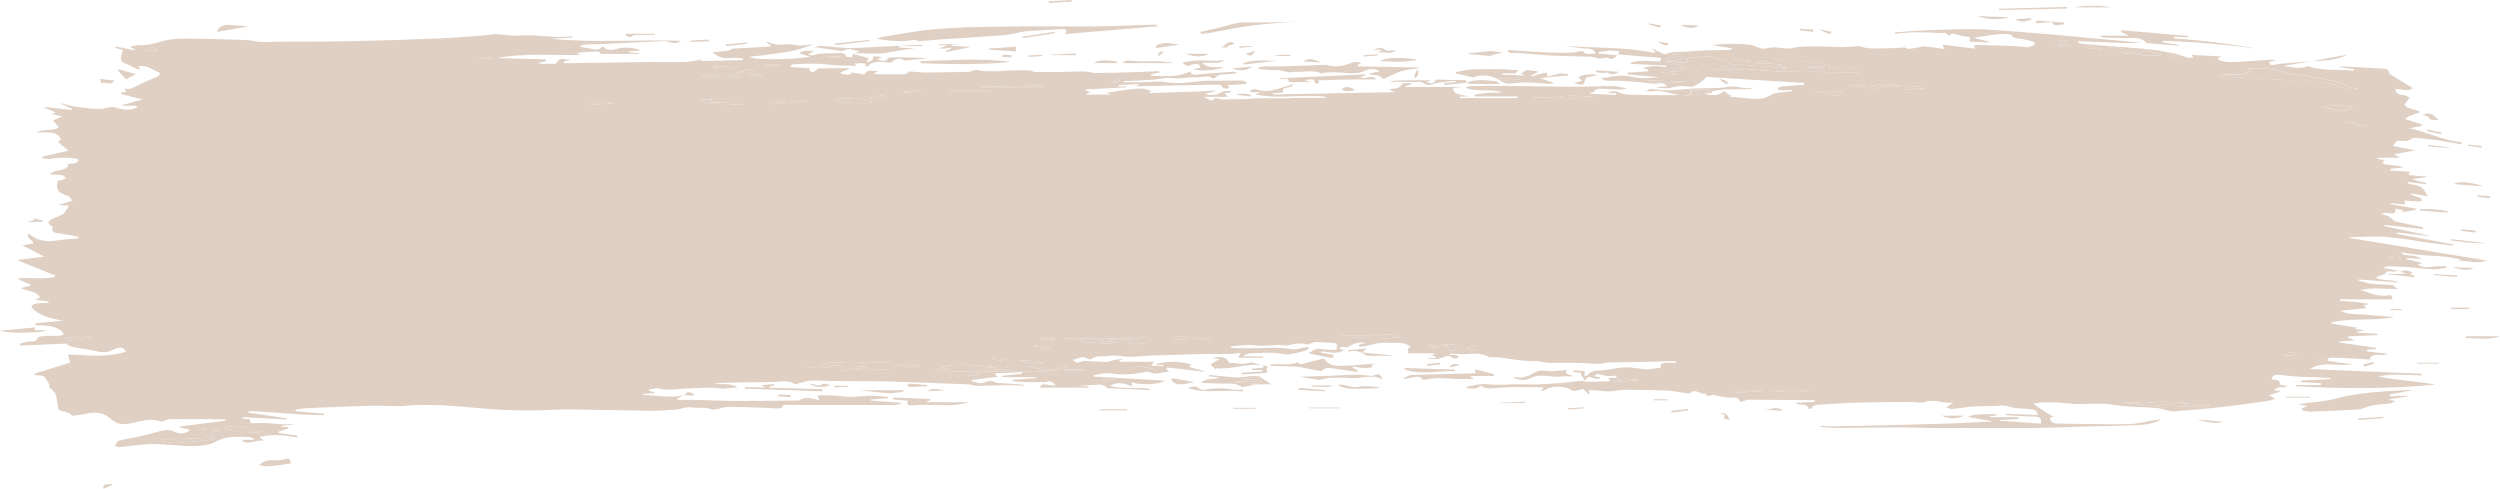 <?xml version="1.0" encoding="UTF-8"?><svg id="a" xmlns="http://www.w3.org/2000/svg" viewBox="0 0 520.6 101.77"><defs><style>.b{opacity:.3;}.c{fill:#936037;}</style></defs><g class="b"><path class="c" d="M356.61,19.01c-.08,.14-.14,.38-.24,.39-.42,.04-.86,.02-1.42,.02,.85,.54,2.76,.49,3.43,0,.75-.54,.82-.52,1.41,.17,.1,.12,.42,.13,.6,.23,.04,.02-.1,.23-.14,.3,1.87,.17,3.71,.41,5.56,.48,1.16,.04,2.19-.31,3.18-.93,.7-.44,1.93-.39,2.92-.54,.41-.06,.82-.08,1.23-.12-.01-.1-.02-.2-.04-.3-.51,.04-1.01,.09-1.52,.11-.4,0-.82,0-1.21-.08-.1-.02-.2-.44-.14-.46,.32-.13,.67-.25,1.03-.29,1.47-.14,2.95-.25,4.43-.37v-.35c-6.82-.42-13.64-.83-20.52-1.25-.01,.09-.02,.17-.03,.24-.06,.3-2.41,1.86-2.78,1.82-1.44-.16-2.8-.3-4.28,.17-.98,.31-2.25,.06-3.39-.09,.79-.05,1.57-.09,2.48-.15-.6-.88-1.42-.64-2.19-.61-.52,.03-1.05-.02-1.57-.07-1.06-.1-2.1-.25-3.16-.32-1.62-.11-3.25-.25-4.86-.2-.81,.03-1.42,.02-1.96-.57,.39-.04,.74-.05,1.07-.11,1.91-.32,3.71-.59,5.77-.05,1.61,.42,3.56,.08,5.37,0-2.25-.2-4.51-.39-6.76-.59v-.36c1.47-.1,2.94-.19,4.4-.29l-.03-.29-.91-.29-.04-.2c.76-.1,1.52-.28,2.28-.29,.8-.01,1.61,.13,2.41,.21,.01-.11,.03-.22,.04-.33-2.47-.11-4.95-.23-7.42-.34v-.26c1.94-.67,4.02-.21,6.07-.26,.08-.21,.16-.42,.27-.71-2.94-.25-5.94-.5-9.07-.76,.14-.25,.23-.41,.35-.61-1.54-.33-2.92-.13-4.3,.14v.32c1.21,.1,2.43,.21,3.86,.33-.64,.61-.96,1-1.9,.58-.41-.19-1.18,.09-1.83,.17-.5-.13-1.11-.4-1.74-.43-2.77-.12-5.56-.12-8.33-.26-2.36-.12-4.72-.38-7.08-.54-.7-.05-1.57,.42-2.01-.62,2.09,.14,4.08,.3,6.08,.41,1.66,.1,3.32,.17,4.99,.2,.99,.02,1.99-.04,2.98-.1,.33-.02,.65-.17,.99-.21,.25-.03,.7-.06,.75,.02,.65,1.04,1.72,.24,2.58,.52-.27-1.3-1.55-1.04-2.51-1.17-1.27-.17-2.56-.27-3.83-.54,6.2,.56,12.51,.16,18.61,1.52l.11-.27c-.15-.15-.31-.3-.46-.45l.11-.14c.46,.24,.9,.51,1.39,.72,.41,.17,1.07,.48,1.28,.37,1.3-.71,2.77-.38,4.15-.51,1.41-.13,2.83-.23,4.25-.28,1.46-.06,2.92-.04,4.38-.07,.29,0,.58-.09,.87-.14l.02-.23c-1.27-.19-2.53-.39-3.8-.58v-.12c1.17-.08,2.32-.22,3.47-.22,1.42,0,2.87,.03,4.26,.22,.94,.13,1.85,.86,2.69,.79,.89-.08,1.71-.38,2.71-.25,1.13,.15,2.4,.34,3.44,.09,1.74-.41,3.47-.26,5.2-.3,1.62-.03,3.24,.13,4.86,.14,.93,0,1.87-.11,2.8-.15,.39-.02,.83-.1,1.16,.01,2.02,.68,4.14,.35,6.22,.36,.99,0,1.98-.14,2.97-.16,.25,0,.53,.34,.76,.32,.73-.06,1.44-.23,2.16-.34,.48-.08,.98-.23,1.44-.18,1.23,.12,2.45,.32,3.9,.52-.18-.43-.25-.6-.37-.9,2.32,.29,4.51,.56,6.78,.84-.08-.2-.17-.4-.28-.69,.36-.02,.66-.06,.96-.06,2.31,.05,4.61,.08,6.92,.17,1.11,.04,2.22,.25,3.33,.26,.47,0,.99-.27,1.41-.5,.11-.06,.04-.57-.07-.6-.85-.25-1.72-.46-2.6-.63-.75-.14-1.56,.08-2.05-.75-.18-.31-1.62-.29-2.46-.23-1.55,.12-3.09,.39-4.63,.61-.18,.03-.35,.08-.79,.19,1.19,.28,2.13,.51,3.08,.73-.01,.07-.03,.13-.04,.2-1.26-.05-2.52-.1-3.96-.16,.42-.81,.15-1.07-.77-1.08-.6,0-1.2-.28-1.81-.38-.45-.08-1-.6-1.37,.12-.03,.06-.57,.05-.58,.02-.23-.75-.99-.46-1.57-.48-1.72-.07-3.44-.17-5.17-.15-1.4,.02-2.79,.19-4.19,.3l-.04-.28c1.82-.13,3.64-.31,5.47-.38,3.34-.14,6.69-.3,10.03-.31,2.36-.01,4.73,.15,7.09,.32,4,.29,7.99,.63,11.99,.97,1.82,.15,3.63,.36,5.44,.52,3.76,.33,7.53,.64,11.31,1.07-1.28,0-2.55,.04-3.82,0-3.09-.1-6.17-.24-9.26-.37l-.09,.38c.36,.08,.71,.2,1.08,.23,4.43,.35,8.87,.65,13.29,1.06,1.92,.18,3.82,.55,5.71,.92,.92,.18,1.76,.58,2.66,.83,.34,.09,.75,.01,1.27,.01-.23-.27-.33-.38-.49-.57,2.02,.1,3.97,.2,6.21,.32-.37,.25-.54,.37-.8,.55,1.21,.7,2.62,.66,3.96,.6,2.51-.11,5-.33,7.51-.49,.13,0,.26,.05,.71,.14-.66,.17-1,.26-1.36,.35,.11,.78,.7,.67,1.39,.53,.63-.13,1.29-.18,1.94-.24,1.86-.15,3.72-.29,5.57-.44h-.03c-1.3,.2-2.6,.43-3.9,.64-.65,.1-1.3,.18-1.94,.41,1.67,.09,3.35,.78,4.94-.06,3.11,1.16,6.46,.62,9.66,1.01l.07-.35c-1.02-.15-2.04-.3-3.05-.45,.11-.03,.31-.15,.49-.14,2.9,.15,5.8,.32,8.7,.49,.96,.06,1.18,.55,1.17,1.04,1.66,1.02,3.25,1.99,4.89,3-1.11,.97-2.46-.01-3.63,.24,.18,.84,.75,1.24,1.86,1.24,.36,0,.72,.31,1.18,.52-.4,.52-.84,.94-1.05,1.43-.07,.15,.37,.55,.69,.67,.73,.28,1.52,.46,2.28,.68l.08,.34c-.6,.19-1.23,.36-1.8,.59-.4,.16-.73,.42-1.25,.74,1.28,.39,2.42,.74,3.55,1.09,0,.12-.02,.24-.02,.35-.87,.16-1.73,.31-2.6,.47,3.74,.82,7.03,2.55,11,2.96-.06,.14-.13,.27-.19,.41-1.73-.3-3.45-.65-5.19-.9-1.54-.22-3.1-.38-4.66-.49-.29-.02-.6,.32-.93,.45-.28,.11-.6,.23-.9,.24-.63,.01-1.26-.05-1.72-.07-.3,.41-.52,.69-.83,1.1,1.45,.29,2.91,.58,4.67,.93-1.6,.29-2.88,.52-4.45,.8,.44,.25,.77,.44,1.28,.72h-4.7l-.07,.17c.55,.15,1.1,.3,1.6,.43-.15,.1-.35,.24-.55,.38,.19,.14,.36,.37,.58,.4,.82,.13,1.66,.19,2.49,.28,.44,.05,.88,.1,1.32,.36-.89,.09-1.77,.19-2.66,.28v.39c1.32,.07,2.64,.15,4.05,.22-.09,.22-.16,.39-.29,.7,1.33,.11,2.56,.22,3.78,.32v.13c-.91,.12-1.83,.24-2.75,.36,0,.06,0,.12,0,.17,.89,.22,1.79,.45,2.68,.67l-.09,.25c-1.25-.15-2.5-.3-3.74-.45-.03,.1-.06,.19-.09,.29,.96,.24,2.08,.32,2.83,.77,.66,.4,.9,1.21,1.38,1.91-1.14-.2-2.25-.39-3.36-.58-.03,.09-.07,.18-.1,.27,.62,.2,1.27,.38,1.86,.63,.22,.09,.29,.38,.43,.57-.24,.07-.49,.2-.73,.19-.95-.04-1.9-.13-2.98-.21,.04,.26,.07,.44,.14,.84-1.04-.1-2.01-.19-2.98-.29l-.06,.2c1.8,.33,3.6,.66,5.4,.98-.01,.06-.03,.12-.04,.19-.99,.19-1.99,.37-3.16,.59,.22-.2,.35-.31,.56-.49-.59-.1-1.11-.18-1.77-.29,.23,1.11-.55,1.02-1.45,.88-.48-.07-1-.01-1.51,.14,.54,.19,1.12,.33,1.6,.59,.42,.22,.73,.57,1.26,1,1.77,.37,3.86,.82,5.95,1.26-.03,.12-.06,.24-.09,.35-2.66-.29-5.32-.58-7.98-.87-.02,.08-.03,.16-.05,.24,3.07,.66,6.14,1.32,9.22,1.98l-.02,.09c-2.19-.24-4.38-.47-6.57-.71-.02,.09-.03,.18-.05,.27,3.93,.73,7.87,1.47,11.8,2.2l-.06,.23c-1.99-.23-4-.39-5.96-.71-3.28-.54-6.55-1.09-9.91-1.17-.83-.02-1.67,.05-2.5,.06-1.19,.01-2.38,0-3.58,.17,9.59,1.58,19.18,3.16,29.05,4.79-2.17,.78-4.03-.04-6.19,.02,.49-.1,.7-.15,.91-.19-4.07-1.16-8.46-.57-12.78-1.62,.73,.68,.74,.64,2.32,.75,.77,.05,1.51,.31,2.22,.69-1.09-.06-2.18-.12-3.27-.19l-.07,.2c1.11,.28,2.23,.56,3.4,.85-.35,.09-.66,.18-1.01,.27,.87,.61,1.87,.7,2.9,.53,.97-.16,2-.13,3-.18l.06,.36c-.87,.11-1.75,.34-2.62,.31-1.71-.06-3.4-.3-5.11-.42-1.47-.1-2.94-.16-4.41-.2-.24,0-.48,.15-1.07,.34,1.18,.21,2.02,.36,3.1,.55-.94,.6-2.2-.35-2.66,.67h0c-.6,.24-1.2,.49-1.95,.79,1.37,.82,3.22,.25,4.92,1.03-3.01-.22-5.73-.43-8.45-.63l-.08,.21c.93,.24,1.84,.58,2.8,.69,1.41,.16,2.86,.13,4.28,.27,.33,.03,.61,.43,1.13,.82-2.82,0-5.3-.4-7.76,.24,2.07,.47,3.92,1.66,6.32,.96,.13,.29,.27,.6,.43,.94h-10.93c-.01,.11-.02,.22-.03,.34,1.05,.06,2.11,.09,3.15,.2,1.01,.1,2,.28,2.98,.43-.35,.08-.75,.17-1.27,.29,.21,.18,.38,.32,.68,.57-1.91,.19-3.7,.37-5.5,.55,1.71,.92,3.69,.66,5.54,.85,1.89,.2,3.81,.26,5.72,.46-4.3,.88-8.87,.13-13.15,1.11l-.02,.24c1.79,.29,3.58,.58,5.36,.86,.02-.02-.08,.08-.31,.29,.61,.07,1.13,.13,1.89,.22-.71,.16-1.21,.28-1.71,.4l.04,.11c1.47,.09,2.94,.17,4.41,.26,0,.09,0,.18,0,.27-2.04,.09-4.07,.18-6.11,.27,0,.09-.02,.17-.03,.26,.36,.15,.71,.29,1.41,.58-1.31,.09-2.28,.16-3.25,.23-.01,.07-.02,.14-.03,.22,2.55,.36,5.11,.72,7.66,1.08l-.04,.26c-.61,.05-1.22,.1-1.84,.16l-.02,.33c1.47,.17,2.93,.33,4.4,.5-1.2,.62-2.78-.27-3.75,.79-.07,.07,.09,.27,.15,.41-1.91-.11-3.84-.23-5.77-.33-.76-.04-1.52-.06-2.28-.05-.64,0-1.12,.15-.9,.67,1.73,.24,3.38,.47,5.03,.7-2.91,.53-6.04-.79-8.7,.98,7.74,.33,15.48,.66,23.22,.99,0,.12,0,.23,0,.35-2.98-.03-5.98-.48-8.96,.21,3.77,.84,7.73,.95,11.85,1.69-9.92,.96-19.51,.88-29.1,.35l-.02-.26h5.27l.02-.36c-1.4-.09-2.8-.17-4.21-.26,0-.1,0-.21,0-.31,2.07-.09,4.13-.18,6.53-.29-.53-.16-.75-.28-.98-.29-2.08-.09-4.15-.13-6.23-.24-1.11-.06-2.21-.2-3.3-.33-1.41-.17-2.05,.09-2.07,.9,.74,.17,1.85-.02,1.65,1.06-.01,.06,1,.24,1.59,.37-.71,.58-2.21-.28-2.64,.91,.41,.02,.75,.03,1.1,.05l.05,.17c-.74,.24-1.49,.48-2.33,.75,.38,.22,.72,.41,1.3,.75-.82,.22-1.38,.43-1.96,.51-3.17,.44-6.35,.89-9.54,1.24-3.2,.35-6.41,.64-9.62,.86-.75,.05-1.55-.3-2.33-.46-.45-.09-.9-.22-1.37-.25-3.01-.21-6.08-.2-9.01-.67-2.34-.38-4.55-.2-6.84-.14-1.56,.04-3.13-.24-4.7-.32-1.03-.05-2.08-.04-3.11,0-.71,.03-1.41,.16-1.91,.22,.73,.51,1.53,1.1,2.37,1.65,.67,.43,1.39,.82,1.91,1.13,0,0-.37,.04-.71,.08-.14,1.01,.52,1.29,1.63,1.3,4.83,.05,9.67,.22,14.5,.14,1.95-.03,3.88-.58,5.82-.89,.36-.06,.71-.14,1.09-.12-1.49,.86-3.23,1.14-5.01,1.21-3.79,.14-7.58,.2-11.37,.3-3.41,.09-6.82,.25-10.24,.28-4.84,.04-9.69,0-14.53,0-2.19,0-4.38,.03-6.57,.01-2.11-.02-4.22-.13-6.33-.13-4.48,.01-8.95,.09-13.43,.11-1.13,0-2.27-.11-3.4-.18l.02-.24c.83,.04,1.67,.11,2.5,.1,3.83-.06,7.67-.14,11.5-.24,4.64-.12,9.27-.24,13.9-.39,2.59-.09,5.18-.26,8.02-.41-1.75-.31-3.31-.59-5.27-.94,.63-.23,.94-.42,1.26-.44,1.37-.08,2.74-.12,4.11-.15,.26,0,.52,.09,.78,.27-.52,.05-1.03,.1-1.55,.16,0,.07,0,.15,0,.22h5.96l.03,.36c-1.35,.08-2.7,.16-4.05,.24l.02,.14c2.87,.2,5.74,.4,8.63,.6,.21-1.08-.22-1.46-1.5-1.47-1.93-.02-3.86-.18-5.79-.28v-.28c2.19,.07,4.37,.15,6.67,.23-.15-1.14-1.17-1.12-1.95-1.23-.94-.13-1.92-.1-2.86-.22-.7-.09-1.36-.43-2.06-.48-.93-.06-1.88,.06-2.82,.09-1.09,.02-2.19,0-3.28,.04-.75,.03-1.49,.14-2.23,.23-.91,.11-1.81,.27-2.72,.32-.33,.02-.69-.19-1.2-.34,.58-.37,.92-.59,1.55-1-2.26,.32-4.06-.88-6.1-.06-.65,.26-1.68-.05-2.53-.05-3.55,.02-7.1,.02-10.65,.11-2.82,.07-5.63,.25-8.44,.43-.7,.04-1.56,.02-1.84,.77-.03,.09-.41,.1-.64,.15-.2-1.39-2.16-.57-2.71-1.28,1.3-.07,2.66-.14,4.02-.22v-.34c-4.88-.04-9.77-.07-14.65-.11l-.05-.2c.12,.06,.23,.12,.56,.28-.53,.15-.92,.26-1.43,.41-.34-1.46-1.8-.72-2.77-.93-.94-.2-1.93-.29-2.87-.57-.53,.05-1.16,.63-1.57-.25-1.06,.28-2.02-1.18-3.19-.1-.16,.15-.83,0-1.26-.06-1.28-.16-2.54-.43-3.83-.48-2.87-.11-5.75-.15-8.62-.15-.99,0-1.98,.31-2.98,.32-1.19,.01-2.38-.14-3.57-.24-.73-.06-1.15,.04-.6,.77-.12,.01-.23,.03-.35,.04-.28-.3-.57-.59-1.04-1.08-.39,.1-1.02,.3-1.68,.42-.24,.04-.62-.02-.78-.15-1.14-.9-4.05-.97-5.29-.15-.3,.2-.74,.27-1.2,.27,.21-.15,.43-.3,.65-.46-.08-.11-.14-.25-.2-.25-1.67-.03-3.34-.06-5.01-.08-.52,0-1.04,.02-1.55,.04-.99,.05-2,.06-2.98,.17-1.22,.14-2.37,.18-3.41-.51-.73,1-1.82,.51-2.78,.57-.03-.1-.06-.19-.09-.29,1.34-.21,2.74-.69,4.02-.57,1.67,.16,3.27,.18,4.93,.07,1.81-.12,3.64,.05,5.46,0,1.72-.04,3.44-.14,5.16-.28,1.43-.12,2.85-.36,4.28-.5,.36-.03,.76,.22,1.14,.22,1.61,0,3.22-.06,4.83-.1,0-.1,.02-.2,.03-.3-.15-.11-.31-.22-.49-.34,.65-.05,1.28-.1,1.91-.14l.03-.22c-.23-.07-.51-.25-.67-.2-1.14,.38-2.1-.16-3.14-.29-.3-.04-.64,.15-.89,.44,.39,.08,.78,.15,1.17,.23l-.08,.35c-.48-.08-1-.1-1.43-.26-.67-.25-1.2-.37-1.4,.5l-.36-.07c-.25-.44-.5-.87-.74-1.31,.1-.05,.21-.11,.31-.16-.63-.06-1.26-.12-1.88-.18,.01-.11,.03-.21,.04-.32,.79,.03,1.59,.04,2.36,.14,.06,0,0,.6,0,1.07,.28-.12,.62-.17,.73-.32,.63-.91,1.78-.81,2.83-.9,2.12-.18,4.17-.83,6.35-.57,.96,.11,1.92,.27,2.89,.36,.37,.03,.77-.05,1.15-.09,.63-.08,1.25-.18,1.96-.28-.34-1.01,.62-.97,1.49-.99,.56-.01,1.13,0,1.69,0,.01-.07,.02-.15,.03-.22-.19-.05-.38-.13-.56-.13-2.42,.06-4.83,.14-7.24,.19-2.11,.04-4.22,.03-6.32,.09-.68,.02-1.36,.3-2.04,.29-1.56-.02-3.12-.18-4.68-.21-1.93-.04-3.86,.04-5.79-.02-.92-.03-1.83-.36-2.75-.35-2.49,.04-4.89-.4-7.3-.73-.61-.08-1.25-.05-1.87-.07-.16,0-.36,.01-.47-.05-1.55-.88-3.29-.73-5.05-.59-.85,.06-1.73-.08-2.6-.12-.22,0-.43,.03-.66,.27,.36,0,.72-.03,1.08,0,.3,.03,.61,.13,.88,.24,.05,.02-.02,.36-.1,.37-.33,.07-.9,.21-1.01,.09-1-.96-1.82-.23-2.79,.03-.85,.23-1.83,.14-2.78,.01,.63-.04,1.26-.08,1.89-.12,0-.09,0-.18,.01-.26-.26-.08-.52-.17-.8-.26,.17-.1,.31-.19,.67-.42h-5.58v-1.09l.51-.2c-.79-.87-1.91-.92-3.09-.88-1.08,.03-2.17-.11-3.23,0-1.08,.12-2.11,.47-3.18,.68-.38,.08-.8,.05-1.2,.07-.04-.11-.08-.23-.12-.34,.52-.15,1.04-.3,1.56-.46-.61,0-1.24-.05-1.84,.02-.39,.05-.72,.33-1.12,.43-.59,.15-.96,.86-1.81,.39-.13-.07-.48,.09-.91,.35,.33,.1,.67,.21,1.04,.33-1.67,1.13-3.25,.25-4.76,.3-.02,.08-.04,.15-.06,.23,.92,.18,1.84,.36,2.76,.53-.14,.23-.28,.48-.37,.63-1.67-.33-3.31-.66-4.99-1,.3-.18,.57-.31,.79-.47,.52-.38,1.04-.54,1.81-.43,1.07,.16,2.19,.15,3.27,.21,.21-1.49,.2-1.47-1.46-1.5-.98-.02-1.96-.17-2.94-.16-.42,0-.82,.28-1.24,.42-.17,.06-.41,.14-.56,.09-1.31-.38-2.53-.16-3.79,.18-.54,.15-1.24-.09-1.87-.08-1.71,.03-3.47,.32-5.11,.08-1.5-.22-2.84,.06-4.25,.13-.25,.01-.5,.09-.76,.14v.25c1.2,.04,2.38,.12,3.57,.11,2.48-.01,4.96-.2,7.42-.06,1.05,.06,2.05,.45,3.15,.14,.6-.17,1.25-.26,1.88-.38l.23,.39c-.44,.2-.85,.5-1.32,.58-1.33,.25-2.83,.79-4.01,.52-2.23-.5-4.38-.17-6.56-.19-.55,0-1.11,.27-1.66,.42l.1,.25h3.94c0,.09,0,.18,0,.28h-5.19c.17-.34,.27-.55,.5-1.01-.95,.11-1.69,.19-2.08,.23-1.95,0-3.59-.02-5.22,0-1.84,.03-3.69,.09-5.53,.16-3.14,.11-6.31,.11-9.42,.41-1.8,.17-3.49-.46-5.23-.15-1.19,.22-2.6-.26-3.58,.65-.08,.08-.42,.08-.55,.02-1.22-.55-1.21-.55-2.59-.08-.25,.09-.53,.11-.8,.16,.85,.77,.84,.76,2.05,.36,.27-.09,.62-.08,.93-.07,1.35,.06,2.71,.2,4.06,.18,.68-.01,1.35-.33,2.04-.47,.45-.09,.93-.11,1.46-.01-.26,.07-.51,.14-.77,.21v.24h7.2c-.22,.27-.36,.44-.66,.81,.96,.04,1.77,.08,2.58,.11,0-.1,0-.21,0-.31l-1.33,.13c0-.1-.01-.2-.02-.3,2.34-.55,4.7-.6,7.15,.14-.11,.12-.23,.26-.47,.53,1.05,.28,2.05,.54,3.05,.8v.17c-1.41-.17-2.81-.34-4.2-.5-1.14-.13-2.28-.25-3.42-.38-.05,.1-.1,.21-.14,.31,.16,.14,.33,.29,.6,.53-1.09,.17-2.05,.4-3.01,.43-.62,.02-1.04-.48-1.92-.32-1.79,.33-3.69,.57-5.51,.47-1.22-.07-2.41-.4-3.66-.11-.56,.13-1.13,.24-1.69,.35,0,.08,.01,.15,.02,.23,4.94,.28,9.89,.57,14.96,.86-1.36,.82-4.95,.97-7.05,.36,.05,.26,.09,.51,.16,.85-2.13-.87-3.33-.93-4.67-.11,2.83,.73,5.68,.13,8.32,.63l-.03,.25c-1.1-.06-2.19-.14-3.29-.19-1.79-.08-3.58-.12-5.37-.22-.19-.01-.31-.33-.53-.42-.34-.15-.73-.34-1.1-.33-1.59,.04-3.18,.14-4.78,.36h2.34c0,.09,0,.18,0,.27h-10.14c.28-.77,.8-.75,1.49-.6,.55,.12,1.14,.11,1.82,.16-.58-.87-1.14-1.02-2.14-.73-.27,.08-.62,0-.93,0-1.31,0-2.62,.03-3.93,0-.66-.01-1.31-.13-1.97-.19,0-.1,0-.21-.01-.31,1.61-.1,3.21-.2,4.82-.29l.02-.22h-7.02v-.3c1.38-.13,2.77-.26,4.16-.39l-.04-.34c-1.85,.09-3.7,.17-5.77,.27,.35,.32,.46,.42,.74,.67-1.94,.24-3.66,.45-5.38,.67,0,.1,.01,.19,.02,.29,.92,.17,1.77,.64,2.83,.17,.59-.26,1.12-.45,1.83-.04,.42,.25,1.14,.21,1.74,.25,1.45,.12,2.9,.21,4.34,.31,0,.08,0,.15,0,.23-1.21-.05-2.43-.14-3.64-.13-2.06,.02-4.11,.14-6.17,.16-.48,0-.95-.27-1.44-.3-1.93-.1-3.87-.16-5.81-.23-3.86-.14-7.72-.32-11.58-.4-3.87-.08-7.74-.06-11.62-.1-1.42-.01-2.84-.16-4.24-.05-.96,.07-1.89,.47-3.03,.77-1.21-.94-3.02-.57-4.78-.5-1.74,.07-3.48,.04-5.22,.06-2.36,.03-4.72,.07-7.09,.26,1.62,.36,3.45-.26,5.03,.81-1.33,.02-2.39,.34-3.73,.18-2.32-.27-4.75-.02-7.14,.06-1.84,.06-3.66,.51-5.54-.04-.54-.16-1.32,.13-1.98,.21,0,.09,0,.18,0,.28,.4,.12,.8,.25,1.2,.37l-.02,.15c-.8,.04-1.59,.07-2.39,.11,0,.09,0,.17-.01,.26,2.79,.08,5.56,.65,8.39,.05l-.03-.02-1.29,.75,.03,.22c1.1,0,2.2-.02,3.3,0,3.03,.07,6.05,.22,9.08,.23,4.31,.02,8.61-.06,12.92-.1,1.29-.83,2.7-.5,4.29,0-.2-.49-.3-.72-.4-.97,.13-.04,.23-.11,.33-.11,1.67,.06,3.37,.01,5.01,.23,1.78,.24,3.47-.02,5.21-.14,1.33-.09,2.7,.17,4.05,.27l.02,.28-3.57,.24-.02,.2c2.1,.17,4.2,.33,6.3,.5l.08,.2c-.54,.09-1.08,.25-1.63,.25-3.27,.02-6.55,0-9.82,0-4.07,0-8.14-.02-12.22-.02-.48,0-1.06-.13-1.08,.52,0,.08-.69,.22-1.06,.22-.79,0-1.59-.1-2.38-.13-2.57-.08-5.14-.2-7.71-.2-.9,0-1.81,.34-2.71,.52-.23,.04-.54,.13-.7,.05-1.37-.63-2.9-.27-4.31-.47-1.29-.18-2.2,.39-3.31,.46-1.74,.12-3.49,.27-5.23,.25-5.47-.06-10.95-.2-16.42-.29-1.35-.02-2.7,.01-4.05,.09-5.23,.29-10.44,.1-15.65-.38-4.95-.45-9.91-.9-14.93-.46-2.21,.19-4.47-.05-6.71-.01-2.74,.05-5.48,.18-8.22,.28-1.96,.07-3.91,.14-5.87,.25-.69,.04-1.38,.2-2.07,.31,0,.1,0,.21,0,.31,2,.17,3.99,.34,5.99,.51l-.03,.28c-5.26,.05-10.48-.67-15.73-.82l-.07,.34c2.67,.39,5.35,.78,8.02,1.16,0,.08-.01,.16-.02,.24-3.05-.16-6.1-.31-9.16-.47l-.04,.32c.51,.04,1.02,.07,1.59,.11,.05,.41-.41,.91,.91,.81,2.05-.16,4.16,.16,6.25,.24,.65,.02,1.32-.08,2.01,.04-.9,.09-1.8,.18-2.7,.27l.02,.19c.47,.02,.93,.05,1.4,.07l.1,.27c-.69,.22-1.38,.44-2.07,.67-.01,.1-.03,.19-.04,.29,1.32,.19,2.63,.38,3.95,.57-.01,.13-.03,.27-.04,.4-2.58-.54-5.15-.79-7.87-.15,.37,.32,.64,.57,.92,.81-1.5-.3-2.97,.84-4.42,.13v-.32h2.3l.04-.3c-.39-.11-.78-.31-1.18-.31-2.02-.02-4.15-.2-5.96,.59-.87,.38-1.66,.89-2.65,1.06-3.03,.54-6.04,.08-9.06-.09-1.11-.06-2.24-.14-3.34-.06-1.94,.15-3.86,.44-5.79,.62-.3,.03-.64-.2-.96-.31,.27-.36,.43-.93,.82-1.04,1.23-.35,2.56-.48,3.82-.77,1.64-.38,3.26-.81,4.88-1.24,1.03-.28,1.97-.27,2.95,.19,1.21,.56,2.72,.29,3.08-.48-.68-.14-1.37-.28-2.06-.42,0-.07,.02-.15,.03-.22,3.19-.41,6.39-.82,9.72-1.25-.21-.12-.33-.24-.44-.25-3.75-.03-7.5-.08-11.25-.05-.55,0-1.09,.33-1.79,.56-1.89-.77-3.99-.28-6,.22-1.83,.45-3.29,.42-4.6-.81-1.37-1.3-3.21-1.56-5.27-1.07-.79,.19-1.63,.27-2.44,.38-.15,.02-.42,.02-.45-.04-.6-.92-2.1-.66-2.77-1.25-.18-1.1-.29-2.15-.57-3.17-.1-.38-.58-.71-.9-1.05-.11-.12-.39-.23-.38-.32,.12-.71-.43-1.2-.73-1.79-.35-.69-.74-.7-1.41-.74-.3-.02-.6-.08-.9-.12-.03-.09-.06-.18-.09-.27,2.45-.75,4.89-1.51,7.41-2.28-.14-.54-.26-1.01-.45-1.72,4.07,.14,8.16,.72,12.04-.56-.25-.78-.93-1.06-2-.68-.5,.18-.95,.45-1.46,.61-1.46,.45-2.8-.13-4.17-.34-1.18-.18-2.36-.37-3.52-.61-.47-.1-.88-.34-1.21-.67-3.18,.14-6.36,.27-9.54,.41-.04-.13-.08-.25-.13-.38,.52-.15,1.03-.32,1.56-.43,.75-.16,1.82,.28,2.1-.77,.05-.2,.87-.38,1.35-.41,1.03-.06,2.08,0,3.12-.04,.32-.01,.63-.17,.94-.26-.15-.27-.19-.63-.45-.81-1.08-.72-2.38-1.06-3.82-1.08-.53,0-1.06-.06-1.59-.09,0-.12,0-.25-.01-.37,1.81-.17,3.61-.33,5.81-.54-2.73-.46-5.12-1.04-6.63-2.81,.16-.56,.72-.79,1.53-.81,.68-.02,1.35-.08,2.03-.12,0-.1,0-.19,0-.29-.84-.09-1.69-.19-2.53-.28v-.2c.25-.1,.52-.2,.75-.28-.55-1.43-2.59-1.23-3.95-2.03,.8-.19,1.38-.32,1.96-.46l.05-.24c-.85-.36-1.7-.72-2.55-1.08l.09-.23c2.47-.2,5.02,.26,7.46-.28l.13-.3c-2.55-1.02-5.09-2.04-7.64-3.07l.02-.21c1.71-.2,3.42-.4,5.32-.63-1.64-.86-3.07-1.6-4.57-2.39,.77-.12,1.54-.25,2.27-.37,.14-.81-1.65-.97-.9-2.06,1.63,1.48,3.58,1.78,5.82,1.44,1.47-.22,2.98-.3,4.48-.44l.05-.35c-1.35-.24-2.69-.51-4.06-.7-1.31-.18-1.56-.39-1.36-1.37-1.16-.66-1.12-1.14,.16-1.71,.55-.25,1.12-.47,1.67-.72,.19-.09,.4-.21,.51-.35,.38-.5,.72-1.01,1.13-1.6-.49-.04-1.19-.09-2.22-.17,1.1-.33,1.9-.56,2.95-.88-.43-.41-.71-.92-1.18-1.07-1.66-.51-2.47-1.29-1.95-2.69,.02-.05-.08-.11-.08-.17,0-.05,.03-.11,.07-.22,.32-.05,.68-.07,1-.18,.27-.09,.49-.29,.73-.43-.25-.2-.46-.52-.75-.56-.8-.12-1.63-.11-2.58-.17,.94-1.25,3.67-.37,3.86-2.21,.87-.03,1.9,.11,2.12-.92-2.03-.47-4.03-.4-6.06-.1-.48,.07-1.02-.08-1.53-.12v-.34c1.82-.41,3.62-.82,5.47-1.24-.74-.6-1.44-1.17-2.19-1.79,.24-.21,.43-.38,.61-.54-.74-1.92-2.98-1.34-5.09-1.47,1.66-.93,3.58-.13,4.62-1.09-.44-.55-.8-.98-1.15-1.42,.58-.25,1.15-.49,1.95-.84-.91-.18-1.59-.32-2.35-.48l.95-.3c-.87-.37-1.6-.68-2.34-.99l.13-.17c1.82,.21,3.64,.42,5.47,.63,.04-.1,.07-.21,.11-.31-.8-.34-1.6-.67-2.4-1.01l.05-.1c1.07,.25,2.13,.58,3.23,.74,1.61,.23,3.24,.43,4.87,.46,1.08,.02,2.36-.62,3.2-.33,1.05,.35,2.03,.51,3.09,.46,.5-.02,.99-.25,1.48-.38l-.1-.42h-2.95l-.04-.13c1.4-.39,2.81-.77,4.26-1.17-1.48-.38-2.97-.76-4.47-1.15l.03-.29c.34-.06,.69-.13,1.11-.21l-.41-.53c.17-.02,.29-.05,.4-.04,.83,.12,1.38-.22,2.03-.57,1.09-.6,2.33-1.05,3.5-1.58,.44-.2,.91-.39,1.28-.65,.14-.1,.11-.55,0-.6-1.34-.5-2.38-1.58-4.22-1.32,.07,.21,.15,.41,.27,.76-.38-.11-.63-.15-.84-.25-.81-.37-1.56-.85-2.41-1.13-.82-.27-.78-.77-.75-1.22,.03-.51,.29-1.01,.45-1.53-.67-.17-1.17-.29-1.66-.42,.04-.1,.07-.2,.11-.3,1.29,.26,2.58,.51,3.87,.77l.11-.24c-.25-.1-.5-.21-.75-.31l-.07-.25c.61-.09,1.24-.29,1.83-.25,1.92,.14,3.51-.57,5.24-.97,1.32-.31,2.78-.42,4.17-.41,3.71,.02,7.41,.16,11.12,.24,1.28,.03,2.5,.09,3.78,.35,1.41,.29,3.01,.07,4.53,.06,5.16-.03,10.32,0,15.48-.11,5.87-.12,11.74-.32,17.61-.55,3.22-.13,6.44-.39,9.65-.61,.82-.06,1.64-.33,2.44-.31,1.67,.05,3.36,.44,4.99,.31,3.74-.3,7.39,.63,11.12,.14v.27c-1.52,.08-3.05,.17-4.57,.25,9.09,.92,18.2,.1,27.28,.43-1.31,.63-1.44,.63-2.94,.13-.17-.06-.38-.09-.57-.08-3.97,.19-7.94,.4-11.91,.58-1.53,.07-3.08,.07-4.61,.13-.35,.01-.69,.17-1.04,.26,0,.09,0,.18,.01,.27,.82,.13,1.66,.21,2.45,.41,.95,.24,1.67,.11,2.19-.57,.72,.83,1.51,.97,2.92,.56,1.6-.46,3.17-.38,5.15,.31-1,.06-1.77,.11-2.54,.16v.23l2.04,.17v.17h-7.88c-.19-.16-.38-.49-.58-.49-1.5,0-2.99,.06-4.53,.32,.16,.09,.33,.18,.73,.4-5.94,.08-11.69-.43-17.36,.63,3.39,.09,6.78,.18,10.17,.27,0,.13,.02,.27,.03,.4-.45,.09-.9,.18-1.35,.27v.24c1.1,0,2.21,0,3.32,0,.1,0,.26-.07,.29-.14,.57-1.51,2.12-.5,3.18-.74-.58,.15-1.16,.29-1.74,.44l.05,.31c.72,0,1.45,0,2.17,0,5.27-.08,10.53-.17,15.8-.23,2.34-.03,4.69,.07,7.02,.01,1.11-.03,2.2-.27,3.3-.42-.02-.08-.04-.15-.07-.23,.22,.15,.45,.44,.66,.44,2.82-.04,5.63-.12,8.45-.2,0-.11,.01-.21,.02-.32-.71-.05-1.43-.18-2.13-.13-2.12,.17-2.39,.13-4.28-1.17,1.16-.11,2.19-.19,3.21-.32,.3-.04,.56-.23,1.08-.45,2.4-.13,5.11-.28,7.82-.43l.09-.25c-.29-.2-.58-.4-.87-.59l.11-.2c.39,.16,.76,.34,1.17,.46,.39,.11,.82,.22,1.22,.2,1.17-.07,2.27-.21,3.5,.07,1.1,.25,2.41-.07,3.81-.14-1.42,.45-2.72,.95-4.1,1.27-1.48,.34-3.02,.54-4.55,.75-1.54,.21-3.1,.37-4.84,.57,1.76,.9,10.97,.39,12.74-.03-.89-.28-1.49-.47-2.12-.66,.14-.5,.56-.59,2.88-.58-.31,.23-.65,.47-1.19,.87,.58,.05,.88,.14,1.08,.07,1.59-.57,3.29-.35,4.94-.43,.75-.03,1.62-.19,1.92,.67,.05,.14,.68,.2,1.05,.19,.11,0,.21-.35,.4-.7,.99,.27,2.07,.56,3.24,.88-.12,.21-.25,.43-.49,.83,1.12-.12,1.4-.58,1.47-1.25,.51,.06,1.06,.12,1.61,.18l.02,.17c-.34,.09-.68,.18-1.03,.28,.84,.13,1.75,.87,2.45-.19,.08-.12,.42-.19,.64-.19,2.59-.01,5.19,0,7.82,.17-1.62,.17-3.24,.33-4.86,.49-.08,0-.18,.02-.24-.01-1.1-.67-1.9-.29-2.69,.39-.14,.12-.61,.07-.92,.03-1.49-.21-2.93-.33-3.99,.78-.07,.08-.38,.03-.59,.04,.38-.7,.02-.79-2.31-.58,.21,.12,.33,.2,.67,.4-1.34,0-2.47,.05-3.6-.01-1.69-.09-3.36-.34-5.05-.39-1.57-.04-3.16,.08-4.73,.16-.19,0-.37,.2-.54,.56,1.31,.07,2.62,.15,4.05,.23,0,.11-.06,.29,.02,.43,.08,.15,.25,.33,.43,.36,.18,.03,.45-.06,.62-.16,.32-.18,.59-.59,.9-.6,2.22-.05,4.45-.03,6.47-.03-.58,.26-1.31,.58-2.04,.9,.07,.11,.14,.21,.21,.32,.76-.11,1.79,.58,2.13-.34,.75,.13,1.46,.27,2.18,.38,.18,.03,.51-.02,.55-.1,.55-1.05,1.73-.51,2.71-.58-.24,.15-.49,.3-.81,.5,.28,.07,.5,.18,.71,.18,1.47,.02,2.94,.01,4.42,0,.77,0,1.59,.18,2.13-.51,.1-.12,.71-.02,1.08,0,.81,.05,1.62,.15,2.43,.15,1.71,0,3.43-.05,5.14-.07,1.24-.02,2.48-.02,3.72-.06,.29,0,.58-.15,.87-.23,.25-.07,.53-.23,.74-.18,3.14,.64,6.29,.01,9.43,.09,.74,.02,1.48-.05,2.12,.1,.24,.08,.48,.24,.72,.24,1.74,.02,3.48,.02,5.22,0,1.13-.01,2.26-.09,3.4-.11,.9-.01,1.81,0,2.7,.07,.36,.03,.7,.27,.99,.26,2.25-.04,4.5-.06,6.75-.12,2.26-.07,4.51-.19,6.77-.28,.03,.1,.05,.21,.08,.31-.57,.12-1.15,.23-1.72,.35v.3c.93,.03,1.87,.1,2.8,.09,.96-.01,1.94-.03,2.86-.19,.93-.17,1.8-.53,2.7-.81l-.14,.3c.27,.15,.55,.43,.81,.42,.93-.04,1.86-.19,2.79-.27,1.76-.14,3.52-.26,5.28-.37,.23-.01,.47,.05,.7,.08,.01,.08,.03,.17,.04,.25-.8,.07-1.59,.21-2.39,.2-.81,0-1.5,.03-1.96,.63-.11,.14-.62,.27-.67,.23-.8-.73-1.8-.27-2.7-.27-1.33,0-2.72,.08-3.96,.23-1.15,.14-2.15-.16-3.21-.03-.78,.1-1.55,.26-2.33,.32-1.66,.12-3.32,.19-4.98,.27-.42,.02-.84,0-1.26,0,0,.09,0,.19,0,.28,1.26,0,2.52,.01,3.78,0,1.64-.02,3.37-.33,4.9-.03,3.26,.65,6.33-.37,9.5-.3,2.1,.05,4.2-.05,6.3-.03,.36,0,.71,.25,1.07,.38l-.08,.33c-1.28,.08-2.55,.16-3.91,.25,.12,.16,.25,.34,.44,.6-.77,.11-1.38,.3-1.65-.48-.05-.15-.74-.24-1.13-.23-3.62,.06-7.24,.13-10.85,.22-2.13,.05-4.26,.15-6.43,.08,.37-.07,.73-.14,1.1-.21-.01-.07-.02-.14-.03-.2-1.38,.07-2.76,.15-4.13,.22,0,.11,.01,.21,.02,.32,.52-.03,1.05-.05,1.57-.08v.22c-2.8,.14-5.62,.29-8.43,.43-.02,.06-.03,.11-.05,.17,.32,.14,.64,.29,1.03,.47-.26,.07-.5,.13-.74,.19,0,.08,.01,.16,.02,.25h5.04c-.33-.14-.57-.24-.94-.4,1.67-.24,3.2-.49,4.75-.69,1.56-.2,3.13-.36,4.58,.41-.19,.09-.33,.16-.47,.23l.06,.15c1.47-.05,2.93-.11,4.4-.16,2.27-.08,4.55-.13,6.82-.23,.88-.04,1.75-.2,2.73-.11-.82,.22-1.63,.44-2.37,.63,1.08,.51,2.47,.3,3.53-.39,.39-.25,1.16-.17,1.76-.23,.02,.1,.03,.21,.05,.31-.38,.06-.76,.13-1.34,.22,.35,.34,.58,.56,.76,.73h-5.08c.56,.28,1.01,.51,1.48,.73,.1,.05,.32,.08,.33,.06,.6-1.05,1.58-.17,2.35-.23,1.84-.14,3.73,.03,5.56-.16,2.67-.28,5.32,.06,7.99-.13,2.37-.17,4.77-.02,7.16-.02,.14,0,.28-.08,.76-.22-5.06-.69-9.9,.53-14.9-.55,.55-.2,.85-.3,1.24-.44h-2.18l-.15-.33c.4-.12,.92-.42,1.18-.32,2.06,.81,3.89,.21,5.75-.4,.63-.21,1.27-.39,2.05-.62-.22,1.13-2.69,.22-2,1.73-.84,.06-1.5,.1-2.15,.15,0,.09,0,.17,.01,.26,8.33-.16,16.66-.32,25.36-.49-.58-.25-.84-.36-1.13-.49,.1-.07,.17-.16,.27-.17,.95-.1,1.85-.13,2.33-1.01,.12-.23,1.19-.16,1.82-.22,.03,.1,.06,.19,.09,.29-.42,.11-.84,.23-1.26,.34l.02,.18h11.42l.05,.05c-.49,.06-.97,.13-1.46,.19,.12,1.11,.28,1.19,3.15,1.7-.57,.03-1.14,.06-1.71,.09,0,.1,0,.19,0,.29h11.93c0-.11,0-.23,0-.34h-9.03c.18-.45,.17-.48,2.69-.73,1.05-.1,2.12-.02,3.2-.1-2.4-.89-5.18,.05-7.78-1.02,.5-.12,.91-.31,1.32-.31,2.35-.04,4.7-.08,7.05-.06,4.67,.05,9.34,.18,14,.2,2.9,.01,5.81-.14,8.71-.14,.8,0,1.6,.3,2.68,.52-.57,.09-.92,.21-1.27,.2-1.29-.03-2.58-.12-3.88-.14-.63-.01-1.35-.17-1.7,.53-.09,.18-.76,.2-1.17,.46,1.91,.09,3.81,.18,5.72,.27,.01-.1,.03-.2,.04-.3-.59-.06-1.19-.12-1.79-.18,.9-.43,1.7-.37,2.51,.03,.45,.22,1.06,.33,1.61,.35,1.78,.08,3.57,.12,5.36,.14,1.71,.02,3.42,0,5.4,0-.43-.09-.65-.13-.86-.18-1.01-.23-2-.57-3.03-.68-.92-.1-1.89,.06-2.82,.11,.08-.42,.56-.55,1.3-.48,1.17,.11,2.35,.23,3.52,.2,1.68-.05,3.35-.26,5.03-.35,2.38-.12,4.83,.04,7.12-.36,1.74-.3,3.14,.6,4.75,.17,0,.1,0,.2,0,.3-1.85,.03-3.7,.02-5.55,.1-.9,.04-1.78,.23-2.67,.35-.09-.1-.18-.28-.27-.28-1.26-.02-2.52-.05-3.77,.03-.22,.01-.39,.52-.59,.79,.09,.04,.18,.08,.27,.12l-1.2,.19,.04,.15c1.06-.05,2.13-.1,3.34-.16-.32-.36-.5-.55-.57-.63,.95-.08,1.87-.16,2.79-.25Zm88.37-7.89c-.55-.25-1.08-.57-1.68-.73-.24-.06-.65,.24-.98,.37-.13-.2-.2-.5-.41-.57-.88-.31-1.8-.63-2.85-.12,.79,.43,1.69,.49,2.47,.86,.87,.41,2.29,.14,3.47,.16,1.73,.92,3.61,.38,5.45,.37-.84-.3-1.72-.41-2.56-.63-.78-.2-1.53-.79-2.12,.21-.06,.1-.52,.06-.79,.08Zm-82.08,3.27l-.05-.1c1.52,.14,3.05,.31,4.57,.42,1.66,.12,3.33,.21,4.99,.26,1.7,.04,3.41,0,5.11,.02,1.67,0,3.35,.03,5.02,.04,1.6,0,3.21,0,4.81,0l.03-.34c-1.02-.2-2.04-.52-3.07-.55-1.09-.04-2.19,.19-3.37,.32,.03-.3,.06-.55,.09-.79-2.96-1.01-12.89-1.38-15.62-.55,1.82,.1,3.64,.19,5.43,.29-.58,.68,.89,.36,1.14,.92-.63-.08-1.12-.14-1.62-.21-.74-.1-1.47-.25-2.21-.3-1.06-.07-2.13-.05-3.18-.12-1.07-.08-2.13-.26-3.2-.34-.66-.05-1.08,.11-.48,.66-.35,.11-.69,.23-1.03,.34l.07,.29c.85-.08,1.71-.16,2.56-.24Zm105.55,.46c-2.06,1.23-4.57,.15-6.69,.96,.53,.13,1.05,.15,1.57,.17,4.2,.22,8.4,.44,12.6,.66,.19,0,.48,.02,.53,.11,.38,.55,.74,.52,1.28,.1,.15-.12,.59-.03,.89-.02,1.8,.1,3.61,.14,5.39,.33,1.05,.11,2.11,.38,3.08,.72,1.32,.46,2.58,.97,4.09,.61-.45-.14-.94-.13-1.4-.21-.39-.06-.79-.19-1.13-.36-.33-.16-.53-.49-.87-.6-.77-.23-1.59-.39-2.39-.55-1.61-.33-3.22-.67-4.85-.94-1.66-.28-3.48-.24-4.97-.77-2.38-.86-4.75-.99-7.26-.79-.11,0-.2,.08-.37,.15l.49,.41ZM194.73,77.03v.21c1.35,.04,2.69,.13,4.03,.13,5.5,0,10.99-.03,16.49-.04,2.56,0,5.16,.19,7.36-1.05,0,0-.06-.05-.14-.05-.92-.05-1.67,.38-2.44,.54-1.37,.29-3.02,.15-4.41-.17-.47-.11-1.05-.36-1.61-.38-1.27-.04-2.54-.02-3.82,0-.21,0-.42,.11-.78,.2,.37,.21,.61,.35,1.09,.63-1.89-.08-3.49-.15-5.09-.22v-.24c.83-.04,1.66-.08,2.49-.13-3.99-.2-7.96-1.01-12,.01,.54,.08,1.08,.16,1.63,.24v.16c-.94,.05-1.88,.1-2.81,.15ZM347.06,12.9c.55,.12,.97,.21,1.39,.29,1.11,.21,2.18,.39,2.97,1.16,.41,.4,1.15,.99,1.92,.53,.52-.31,.71-.93,1.06-1.42,.29,.19,.71,.47,1.37,.9,1.12,.05,2.61,.11,4.11,.17l.08-.27c-.36-.18-.72-.35-1.35-.65,.77-.04,1.24-.06,2.15-.11-.8-.61-1.36-1.05-2-1.55-.59,.54-1.3,.5-2.12,0-.33-.2-.92-.24-1.37-.21-1.28,.08-2.56,.24-3.84,.37-.06,0-.12,.08-.21,.14,.13,.13,.26,.27,.39,.4-1.39,.85-2.89-.03-4.55,.23Zm-159.44,63.05c-.02-.1-.03-.2-.05-.3-.86-.03-1.72-.08-2.58-.1-2.03-.03-4.1-.26-6.07,0-1.23,.16-2.3,0-3.45-.04-1.21-.05-2.62-.14-3.6,.26-.78,.32-1.4,.51-2.24,.45-.58-.04-1.18,0-1.81,0,.06,.12,.07,.16,.09,.17,.14,.05,.29,.1,.44,.12,1.84,.26,3.59,.06,5.35-.44,.49-.14,1.22,.17,1.81,.34,.07,.02-.03,.42-.08,.88,.74-.16,1.51-.16,1.98-.45,.79-.49,2.05-.73,3.24-.29-.97,.08-1.77,.15-2.57,.21l.03,.25c1.56,0,3.13,0,4.69,0,.43,0,.87-.13,1.3-.09,.75,.06,1.61,.5,1.83-.54,.03-.12,.55-.18,.85-.26,.28-.07,.56-.11,.85-.16Zm44.81-4.55c0-.07,0-.15,.01-.22-.65-.04-1.3-.08-1.95-.12,0-.1,0-.19,0-.29,.95,0,1.91-.06,2.85,.01,2.12,.17,2.12,.2,2.54-.31h-14.13c0,.11,0,.22,0,.34,.22-.01,.45-.05,.66-.03,1.21,.08,2.59-.08,3.58,.32,1.01,.41,1.66,.34,2.51,0,.34-.13,.71-.22,1.06-.33l.34,.35c-.32,.05-.63,.1-.95,.15,.08,.09,.17,.18,.25,.27,1.07-.05,2.15-.09,3.22-.14ZM33.8,91.53c0,.12-.02,.24-.03,.36,.91,.13,1.84,.41,2.73,.36,2.45-.14,4.88-.41,7.32-.64,.36-.04,.71-.19,1.06-.29l-.05-.18c-3.68,.13-7.35,.27-11.03,.4Zm12.65-2.55c1.27,.4,2.3,1.16,3.9,1,1.37-.13,2.81,.35,4.39-.1-1.08-.16-2.12-.1-2.77-.46-1.77-.98-3.61-.72-5.52-.44ZM181.46,21.47l.05-.29c-.48-.13-.97-.24-1.43-.4-.34-.11-.65-.4-.98-.4-1.3,0-2.61,.09-3.91,.15-.34,.02-.68,.05-1.03,.07v.39c2.38,.55,4.83,.5,7.29,.47Zm35.82-3.2c-.02-.17-.03-.33-.05-.5-4.29,.1-8.58,.21-12.87,.31v.18h12.92Zm233.95,65.89l.05,.35c3.04-.01,6.1,.52,9.13-.08v-.25h-5.83v-.14c.37-.03,.73-.05,1.1-.08l-.05-.28c-1.47,.16-2.93,.32-4.4,.49Zm-.39-.03l-.14-.53c-1.5,.11-3.01,.23-4.51,.32-.27,.02-.55-.07-.83-.08-1.14,0-2.28,0-3.42,0,2.53,.34,5.06,.51,7.59,.62,.43,.02,.87-.21,1.31-.33Zm39.29-61.85c-2.13-.33-4.18-.45-6.57,.06,1.53,.28,2.72,.5,3.91,.71,.22,.04,.5,.04,.7-.02,.62-.2,1.21-.45,1.96-.74ZM45.62,89.85l.04-.36c-1.1-.09-2.2-.17-3.59-.28,.19,.64,.12,1.34,.51,1.54,.52,.28,1.44,.45,2-.24-.21-.19-.4-.38-.79-.74,.8,.03,1.32,.05,1.83,.07ZM346.1,14.65c-.02,.13-.05,.26-.07,.4,1.02,.19,2.03,.38,3.05,.57,.02-.07,.05-.14,.07-.21-.42-.08-.83-.16-1.25-.23,0-.08,.02-.17,.03-.25,.49-.02,.99,.02,1.46-.07,.51-.09,.99-.29,1.48-.44-.48-.1-.99-.33-1.45-.29-1.11,.11-2.21,.34-3.31,.52Zm-44.39,57.49c.09,.44,.15,.68,.2,.92,.4-.06,.91-.03,1.19-.21,.41-.27-.12-1.2-.69-1.17-1.67,.07-3.33,.22-4.99,.35,.02,.14,.03,.27,.05,.41,1.47-.1,2.93-.2,4.25-.29Zm66.57,9.11c2.93,.32,5.86,.75,8.78,0h-8.78Zm-128.7-10.61c-1.05-.51-2.81-.45-3.1,.15l.59,.65h-2.21c1.77,.51,3.83,.16,4.72-.8Zm39.6-.83c0,.13,0,.26,.01,.39,2.24-.19,4.52,.53,6.72-.39h-6.73Zm98.85-50.92c-.02,.09-.03,.18-.05,.27,.96,.15,2.08,.11,2.86,.49,1.17,.56,1.94,.39,2.94-.49-2.02-.39-3.91-.03-5.75-.27Zm18.4-.92c-2.41-.27-4.9-1.08-7.2,.38,1.05,.46,1.25,.42,1.68,.05,.25-.21,.69-.4,1.06-.41,1.48-.05,2.97-.02,4.46-.02ZM18.98,70.49l-.02-.29c-.27-.02-.55-.05-.82-.04-1.24,.02-2.48,.04-3.71,.08-.34,.01-.68,.12-1.02,.18,.3,.17,.62,.51,.91,.49,1.56-.09,3.11-.28,4.67-.43Zm216.13,6.26c.04,.1,.08,.2,.12,.3h6.05c-1.2-.34-2.39-.53-3.59-.65-.61-.06-1.26-.03-1.87,.02-.24,.02-.47,.21-.7,.33ZM152.24,15.41c-1.97-.33-3.57,.74-5.32,.23-.19-.06-.53,.18-.8,.28,2.04,.13,4.1,.71,6.11-.52Zm53.88,3.72v-.21h-8.4v.21h8.4Zm5.12,55.94c2.01-.04,3.82,1.11,5.91,.53-1.88-.67-3.92-.49-5.91-.53ZM346.89,12.21l.03,.42c.85,0,1.71,.04,2.55-.02,.27-.02,.72-.32,.71-.47-.02-.29-.24-.65-.53-.81-.29-.16-.78-.11-1.18-.15-.02,.06-.04,.12-.07,.18,.25,.13,.5,.25,.84,.43-.87,.16-1.61,.29-2.34,.42Zm-55.48,57.98c-1.58-.66-2.94-.71-4.72-.27,.63,.29,1,.6,1.35,.59,1.02-.03,2.04-.18,3.37-.32Zm51.43-53.48c1.21,.56,6.48,.71,8.45,.3-2.85-.1-5.53-.2-8.45-.3Zm-197.32,4.32c.81,.17,1.71,.41,2.63,.52,.98,.12,1.98,.11,2.97,.15l.02-.31c-1.04-.04-2.08-.08-3.12-.12,0-.09,0-.17,0-.26,.12-.09,.25-.17,.39-.27q-2.24-.27-2.89,.28Zm3.15-7.14l-.05,.25c1.09,.42,4.09,.27,4.88-.45-1.78,.07-3.3,.14-4.83,.2Zm3.21,2.2h2.21c-.17-.19-.4-.34-.36-.41,.68-1.13,2.26-.33,3.32-.81-1.22-.97-2.3,.29-3.07,.05-.76,.42-1.31,.73-2.1,1.17Zm167.54,4.17c-.01,.11-.02,.23-.04,.34,.59,0,1.17,0,1.76,0,1.31,.01,2.63,.05,3.94,.03,.21,0,.42-.26,.63-.4-.26-.06-.53-.19-.79-.17-.57,.03-1.13,.18-1.69,.2-1.27,.03-2.54,.01-3.81,.01Zm12.19,.08c.02-.07,.04-.14,.07-.21-1.61-.08-3.22-.16-4.83-.24l-.15,.22c.2,.16,.4,.46,.59,.46,1.44-.04,2.88-.15,4.32-.23Zm9.53,58.86l-.03-.23c-1.64,.28-3.44-.67-4.94,.6,1.66-.12,3.32-.25,4.97-.37Zm-153.32-2.88h3.7c-1.33-.77-2.83-.7-3.7,0Zm33.84,.63l.02,.23h4.25c0-.08,0-.15-.01-.23h-4.26ZM438.19,10.35q-3.85-1.23-4.13-.43c1.39,.14,2.76,.28,4.13,.43Zm-71.16,71.1l-.02-.05h-5.59l.03,.36c1.86-.1,3.72-.2,5.58-.31Zm33.64-63.04c-1.39-.75-3.77-.49-3.94,.23,1.31-.08,2.63-.15,3.94-.23Zm-272.81,3.11c0-.09,0-.18,0-.27-1.56,.14-3.18-.2-4.68,.33,.01,.08,.02,.17,.03,.25,1.55-.1,3.1-.2,4.65-.3Zm364.75,5.02c.07-.15,.14-.3,.21-.45-1.59,.22-2.44-1.33-4.18-.75,1.32,.4,2.65,.8,3.97,1.21Zm-248.73,44.3c1.28-.12,2.34-.22,3.43-.32-.9-.73-2.67-.64-3.43,.32Zm-28.79,1.24c1.14,.19,2.28,.37,3.54,.58-.48-.78-2.08-1.06-3.54-.58Zm1.51-1.59c1.11,.74,2.27,.67,3.05,0h-3.05Zm88.6,2.05c1.81,.84,2.13,.74,2.43-.57-.75,.18-1.46,.35-2.43,.57Zm191.91-19.01l-.04,.18c.89,.11,1.78,.21,2.89,.35-.24-.43-.36-.66-.46-.83-.87,.11-1.63,.2-2.39,.29Zm-248.84,16.83c1.27,.4,2.54,.75,4.07,0h-4.07ZM385.02,17.92c1.46,.05,2.6,.09,3.74,.13-1.13-.76-2.28-.56-3.74-.13Zm-224.69,3.49v.32c1.07-.1,2.14-.2,3.2-.3l-.05-.35c-1.05,.11-2.1,.22-3.15,.32Zm7.54-.27c.02-.12,.04-.24,.05-.35-1.09,.04-2.17,.08-3.26,.13l.02,.4c1.06-.06,2.12-.12,3.18-.17Zm38.69,53.33c.69,.69,2.29,.76,3.29,.18-1.19-.07-2.1-.11-3.29-.18Zm269.11-.39c.92-.05,1.67-.1,2.71-.16-1.41-.78-1.67-.76-2.71,.16ZM360.89,12.37c0,.1-.02,.2-.03,.31,1.15,.05,2.3,.1,3.45,.15,0-.09,.02-.19,.03-.28-1.15-.06-2.3-.12-3.44-.18Zm-206.16,9.39l.02-.32h-2.58v.32h2.55ZM427.92,8.33c-.01,.12-.02,.24-.03,.36,.83-.02,1.63,.56,2.47,.09,0-.12,.01-.24,.02-.36l-2.46-.09Zm23.29,3.07c.61,.8,1.33,.68,2.05,.48l.04-.37c-.7-.04-1.39-.07-2.09-.11ZM30.15,10.44c.81,.03,1.62,.07,2.42,.1l.02-.32c-.77-.52-1.59-.3-2.44,.22Zm141.13,1.45l-.02,.2c1.39-.05,2.79-.1,4.18-.16l-.03-.27-4.13,.22Zm61.96,4.48c-.62,.23-1.24,.47-1.86,.7,.8,.06,1.78,.47,1.86-.7Zm195.48-7.23c-.02,.15-.05,.3-.07,.44,.8,.09,1.61,.18,2.41,.26,.02-.09,.03-.17,.05-.26-.8-.15-1.59-.3-2.39-.45Zm-237.06,9.93c-.02-.12-.04-.24-.05-.36-1.16,.12-2.32,.25-3.48,.37,0,.07,.02,.15,.03,.22,1.17-.08,2.34-.16,3.51-.24Zm12.21,59.22v-.52c-.67,.04-1.34,.09-2,.13,0,.1,.02,.19,.03,.29,.66,.03,1.32,.07,1.98,.1ZM162.32,13.73l-.03-.36-2.84,.13c0,.11,.02,.22,.02,.33l2.85-.1Zm19.03,6.61c.04,.13,.09,.25,.13,.38,.85-.19,1.7-.38,2.55-.57l-.12-.35c-.85,.18-1.71,.36-2.56,.54ZM102.47,12.18v-.12h-3.5l.02,.27c1.16-.05,2.32-.1,3.48-.15Zm127,66.85c.01,.12,.02,.25,.03,.37,.83-.03,1.66-.06,2.48-.09l-.02-.28h-2.5ZM155.94,15.47l-.03,.33c.9,.07,1.8,.13,2.7,.2l.04-.43c-.9-.03-1.81-.07-2.71-.1Zm328.31,58.81c-.77,.29-1.28,.48-1.98,.74,1.36,.41,1.47,.37,1.98-.74Z"/><path class="c" d="M221.78,7.1c.65-.91,.1-1.09-.76-1.05-1.22,.07-2.44,.17-3.66,.24-1.28,.08-2.56,.09-3.82,.22-.83,.09-1.63,.34-2.45,.5-.66,.12-1.32,.25-1.99,.3-2.91,.23-5.81,.43-8.72,.63-1.35,.09-2.71,.13-4.07,.23-1.45,.1-2.89,.25-4.33,.37-.2,.02-.45,.09-.59,.03-1.12-.53-2.21-.02-3.31,0-1.8,.01-3.6-.16-5.49-.46,.35-.14,.68-.34,1.05-.4,3.63-.57,7.23-1.31,10.9-1.62,4.48-.38,9-.49,13.51-.55,6.72-.09,13.44,.01,20.15-.05,3.95-.04,7.9-.23,11.86-.35,.31,0,.62,.03,.93,.04,.01,.1,.02,.2,.03,.29-6.32,.53-12.65,1.07-19.23,1.62Z"/><path class="c" d="M502.35,81.26c-1.83,.34-3.3,.61-4.76,.88,.03,.13,.05,.26,.08,.39l3.68-.13,.03,.12c-1.27,.21-2.54,.42-3.81,.63v.13l1.23,.22c-.43,.22-.69,.45-1,.5-1.2,.16-2.44,.21-3.63,.4-.77,.13-1.49,.44-2.23,.67-.21,.07-.42,.18-.63,.19-3.37,.17-6.75,.35-10.12,.47-.63,.02-1.28-.22-1.91-.34l.03-.31c.35-.16,.7-.32,1.23-.56-.61-.09-1.04-.16-1.86-.29,.55-.13,.76-.2,.98-.23,2.19-.3,4.48-.38,6.54-.95,4.99-1.37,10.16-1.56,15.35-1.83,.16,0,.31,.01,.8,.04Z"/><path class="c" d="M261.84,14.22c1.14-.59,2.24-.36,3.35-.37,3.51-.05,7.01-.23,10.52-.35,.19,0,.4,0,.58,.05,1.95,.57,3.7,.11,5.45-.56,.46-.18,1.11-.07,1.73,.11-.25,.15-.5,.29-.75,.44l.02,.28c4.23,.08,8.46,.15,12.93,.24-.44,.14-.68,.27-.92,.28-2.16,.04-3.94,.8-5.69,1.67-.46,.23-1.14,.78-1.69-.13-.14-.24-1.08-.2-1.65-.3-.18-.03-.34-.1-.8-.25,.98-.19,1.68-.33,2.42-.47-.88-.68-2.18-.63-3.53,.04-.33,.16-.74,.26-1.13,.31-2.49,.26-5-.54-7.48,.09-1.71-.8-3.56-.27-5.35-.35-.2,0-.43-.06-.59,0-1.19,.41-2.13-.43-3.29-.36-1.18,.07-2.38-.11-3.57-.18-.15,0-.29-.09-.56-.18Z"/><path class="c" d="M311.73,16.39c-1.7-.86-3.44-.84-5-.28-1.26-.3-2.4-.57-3.53-.84l-.06-.25c1.07-.19,2.13-.49,3.22-.55,2.09-.1,4.19-.08,6.28-.06,1.13,.01,2.26,.14,3.54,.23-.28,.28-.49,.5-.63,.65h-2.79v.24c1.54,.07,3.08,.14,4.63,.21l.05-.12-.79-.24c.35-.23,.67-.44,1.23-.81,.49,.06,1.35,.16,2.22,.27l.06,.26c-.44,.19-.88,.37-1.32,.56l.12,.24c.78-.23,1.56-.47,2.36-.67,.27-.07,.58-.04,.87-.05v.78c.8-.2,1.5-.39,2.21-.55,.3-.07,.62-.15,.93-.14,.42,.02,.84,.11,1.25,.2,.03,0,0,.32-.03,.32-.38,.02-.76-.02-1.13,.01-1.49,.13-2.98,.28-4.74,.46,1.1,.38,1.91,.66,2.97,1.03-.44,.08-.67,.18-.89,.16-1.49-.08-2.97-.24-4.45-.27-1.15-.02-2.32,.03-3.44,.2-1.39,.21-2.23-.41-3.14-.99,1.6,.59,3.19,.19,4.78,.11,0-.1,0-.21,0-.31-1.59,.07-3.18,.13-4.77,.2Z"/><path class="c" d="M450.3,8.81c1.15,.19,2.31,.37,3.46,.56v.18c-2.3-.19-4.59-.39-6.9-.59,0-.59-1.46-1.07-2.75-1.04-2.06,.05-4.14-.06-6.2-.12-.21,0-.41-.14-.6-.37h6c-.65-.3-1.16-.55-1.68-.79,.06-.11,.11-.23,.17-.34,4.61,.4,9.22,.8,13.83,1.2l-.03,.27c-.95-.04-1.91-.08-2.86-.12l-.05,.36c5.99,.38,11.89,1.19,17.74,2.16-6.65-.86-13.33-1.47-20.06-1.67l-.07,.3Z"/><path class="c" d="M286.23,75.81l-.79,.14,.53,.38c-1.39,.63-2.82,.2-4.23,0-.02,.07-.04,.15-.06,.22l1.14,.67-.15,.25c-1.62-.25-3.23-.5-4.85-.74-.87-.13-1.74-.25-2.44,.37-.13,.11-.46,.17-.65,.13-1.45-.27-2.88-.58-4.33-.85-.34-.06-.71-.04-1.06-.05-1.45-.05-2.89-.09-4.34-.14-.22,0-.43-.1-.74-.19,2.02-.52,4.16,.36,6.06-.61,.24,.62,.73,.47,1.47,.24,1.27-.41,2.64-.65,3.96-.96,.35,.85,1.61,1.51,2.83,1.51,.96,0,1.92,0,2.88-.07,1.57-.11,3.14-.26,4.7-.4l.06,.09Z"/><path class="c" d="M192.08,9.59h-4.81c0,.1,0,.2-.01,.3,1.08,.07,2.17,.14,3.25,.21-2.04,.14-3.99,.55-5.97,.9-2.03,.35-4.25,.08-6.54,.08,.33-.14,.54-.22,.98-.41-1.21-.18-2.11-.75-3.19-.18-.18,.09-.47,.15-.68,.12-1.77-.25-3.53-.51-5.54-.81,.56-.1,1.01-.28,1.43-.25,1.76,.12,3.51,.35,5.27,.45,1.02,.06,2.05-.02,3.08-.07,4.01-.19,8.02-.4,12.04-.59,.24-.01,.48,.03,.71,.05,0,.07-.01,.15-.02,.22Z"/><path class="c" d="M262.17,78.35c.45,.29,.89,.58,1.34,.87,.42,.27,.85,.54,1.28,.82-1.17,0-2.38-.04-3.59,.02-.47,.02-.91,.31-1.39,.38-.48,.08-1.19,.2-1.46,.02-1.16-.78-2.49-.57-3.8-.58-1.41-.01-2.82-.08-4.51-.14,1.23-1.1,2.72-.63,3.92-1.1-.72-.09-1.45-.19-2.17-.28,.01-.1,.03-.19,.04-.29,1.94,.19,3.88,.44,5.82,.53,1,.05,2.01-.22,3.02-.3,.5-.04,1.01,.03,1.53,.05-1.15,.2-2.31,.41-3.47,.61v.08h3.82c-.05-.24-.04-.34-.09-.41-.08-.1-.2-.19-.3-.28Zm.78,1.35c0-.1-.01-.2-.02-.29h-5.75c0,.11,0,.22,0,.33,1.93-.21,3.84,.4,5.78-.04Z"/><path class="c" d="M311.03,78.3h-4.74l-.02,.25c.16,.06,.31,.13,.47,.19v.18c-1.09,0-2.19,.03-3.28,0-1.27-.04-2.53-.17-3.8-.19-.67-.01-1.34,.1-2.02,.17-.67,.07-1.39,.5-1.89-.35-.1-.17-1.24-.04-1.87,.06-.56,.09-1.08,.32-1.73,.31,.58-.41,1.13-.82,2.01-.84,4.02-.1,8.04-.21,12.06-.32,.32,0,.64-.03,1.04-.05-.03-.2-.06-.38-.13-.81,1.45,.37,2.71,.7,3.96,1.02l-.06,.39Z"/><path class="c" d="M284.35,15.71c-.34,.1-.68,.2-1.11,.33,1.02,.8,2.31-.79,3.38,.51-1.42,0-2.63,0-3.83,0-.91,0-1.82,0-2.74,.02-1.49,.03-2.99,.06-4.48,.15-.36,.02-1.38-.31-.87,.57-.3,.04-.6,.08-.85,.12-.03-1.58-1.67-.5-2.42-.83,.41,.15,.82,.29,1.45,.52h-4.48c.14-1.3-1.58-.2-2.04-.79,5.98-.28,11.96-.55,17.93-.83l.05,.24Z"/><path class="c" d="M191.74,12.72c6.25-.13,12.5-.73,18.76,.19-6.25,.59-12.5,.49-18.76,.26,0-.15,0-.3,0-.44Z"/><path class="c" d="M249.99,6.66c1.25-.29,2.5-.62,3.76-.87,1.77-.36,3.38-1.12,5.29-1.11,3.58,.02,7.16,0,10.72-.18-3.03,.26-6.09,.42-9.1,.82-3.01,.4-5.96,1.05-8.94,1.58-.53,.09-1.07,.11-1.61,.16l-.13-.4Z"/><path class="c" d="M189.1,83.45c-1.08-.09-2.1-.18-3.13-.27,.02-.13,.04-.27,.06-.4,2.55,.1,5.1,.21,7.65,.31,0,.1,.01,.2,.02,.3-.25,.07-.5,.14-.75,.21l.02,.15h8.58v.1c-1,.17-1.99,.43-3,.5-1.03,.08-2.08-.03-3.12-.04-1.08-.01-2.16-.01-3.24,0-.72,.01-1.43,.04-2.15,.1-.91,.07-1.39-.12-.96-.96Z"/><path class="c" d="M315.04,78.52c.73,.04,1.43,.21,2.02,.08,.87-.2,1.77-.52,2.46-.97,.9-.59,1.77-.51,2.8-.37,.8,.11,1.65-.02,2.48-.07,.43-.03,.85-.11,1.45-.19-.64,1.11,.77,.87,1.4,1.39-1.02,0-1.86-.08-2.66,.02-2.11,.25-4.31-.78-6.36,.38-.97,.55-2.98,.35-3.57-.26Z"/><path class="c" d="M263.04,76.09c-3.41-.54-6.55,.93-9.94,.59-.01,.08-.02,.16-.03,.23-.32-.34-.64-.69-.97-1.05,.59-.33,1.17-.67,1.9-1.09l-1.65-.22c1.1-.16,2.24-.48,3.15,.3,.19,.16,.28,.4,.51,.75,1.13-.17,2.44,.53,3.99-.04,.73-.26,1.99,.34,3.01,.54l.03-.02Z"/><path class="c" d="M247.3,13.77c-.32-.2-.59-.37-1.1-.69,3-.92,5.96-.18,8.78-.57-1.27,1-2.98,.38-4.61,.64,1.33,1.23,2.9,.74,4.37,.82-1,.68-4.91,.94-6.22,.42,.56-.12,1.02-.22,1.49-.32-.33-.93-.95-.99-2.7-.29Z"/><path class="c" d="M305.33,17.23c-1.51,.16-3.02,.31-4.53,.47-.03-.12-.05-.25-.08-.37,.79-.08,1.58-.17,2.37-.25-.01-.08-.03-.15-.04-.23-1.03,.1-2.06,.15-3.07,.3-.84,.13-1.63,.44-2.47,.54-.35,.04-.77-.25-1.16-.39-.2-.08-.39-.24-.59-.25-1.39-.02-2.78,0-4.16,0-.78,0-1.56,0-2.34-.13,2.8-.31,5.63-.18,8.64-.2-.37,.18-.6,.29-.84,.4,.7,.11,1.5,.54,1.83-.35,.04-.1,.32-.22,.48-.22,1.08,.02,2.15,.09,3.23,.12,.52,.01,1.05-.08,1.55-.01,.45,.06,1.37-.25,1.15,.6l.03-.02Z"/><path class="c" d="M270.59,78.45c2.24-.07,4.52-.15,6.8-.22,2.66-.08,5.33-.41,7.99,.04,.18,.03,.42,0,.58-.06,1.07-.45,1.73-.32,1.83,.79-2.07-1.21-4.27-.06-6.42-.27-1.46-.14-2.97-.09-4.45-.05-.59,.02-1.17,.24-1.76,.35-.22,.04-.46,.09-.67,.06-1.3-.2-2.6-.43-3.91-.64Z"/><path class="c" d="M158.6,80.19c.85-.07,1.72-.14,2.59-.21,.02,.08,.04,.15,.06,.23-.36,.12-.71,.25-1.07,.37v.15c3.71,.11,7.41,.21,11.11,.32l-.02,.44c-5.39-.18-10.78-.37-16.16-.55l.02-.35c1.29,.04,2.58,.09,4.15,.14-.38-.3-.54-.44-.68-.54Z"/><path class="c" d="M60.19,95.52c.13,.26,.26,.5,.5,.95-.67,.1-1.37,.23-2.07,.32-1,.13-2.01,.27-3.02,.32-.55,.03-1.12-.11-1.68-.33,.94-.64,1.79-1.07,3.12-.93,1.04,.11,2.16-.22,3.16-.34Z"/><path class="c" d="M302.97,77.33c-3.48-.23-7.06,.81-10.47-.36,0-.11,.01-.22,.02-.33,3.49,.11,6.99,.21,10.48,.32l-.03,.37Z"/><path class="c" d="M0,68.87c2.48-.24,4.92-.47,7.4-.71-.05,.12-.13,.31-.25,.59h2.56c-1.04,.65-8.35,.7-9.72,.12Z"/><path class="c" d="M258.81,81.54c-3.8-.54-7.76,.55-11.48-.76,.84-.22,1.68-.61,2.45,.15,.21,.2,.85,.3,1.21,.23,2.01-.41,3.99-.36,6-.02,.59,.1,1.24,.02,1.86,.02l-.05,.38Z"/><path class="c" d="M201.78,9.87c-1.57,.32-3.13,.64-4.7,.96-.03-.08-.07-.17-.1-.25,.36-.14,.71-.27,1.07-.41l-.06-.23c-.78,.07-1.56,.15-2.55,.24,.6-.26,1.05-.44,1.81-.77h-1.67v-.2h3.84c-.51,.06-.86,.1-1.21,.14v.21c1.2,.06,2.4,.13,3.6,.19l-.03,.11Z"/><path class="c" d="M430.42,1.78c-4.74,.1-9.47,.2-14.21,.31v-.26l14.19-.39c0,.11,.02,.23,.02,.34Z"/><path class="c" d="M244.3,13.14h-10.56c.7-.62,.69-.58,3.46-.37,1.18,.09,2.4-.07,3.59-.03,1.16,.05,2.32,.21,3.47,.32l.04,.07Z"/><path class="c" d="M51.78,5.5c-2.04,.36-4.29,.75-6.56,1.14,.16-.94,1.11-1.52,2.44-1.45,1.45,.07,2.89,.21,4.12,.31Z"/><path class="c" d="M287.45,12.71c.66-.68,3.47-.82,7.67-.38-.85,.5-4.17,.66-7.67,.38Z"/><path class="c" d="M305.3,17.25c2.04-.89,4.2-.51,6.33-.33,.19,.02,.35,.21,.74,.47-.69,.06-1.13,.13-1.57,.13-1.5,0-3.01-.02-4.51-.06-.32,0-.64-.15-.96-.23l-.03,.02Z"/><path class="c" d="M312.99,10.89c-.78,.2-1.57,.4-2.67,.68l1.18,.19c-1.83-.16-3.73-.33-5.63-.5-.01-.05-.02-.11-.04-.16,1.35-.14,2.71-.28,4.42-.46,.64,.06,1.69,.15,2.74,.25Z"/><path class="c" d="M280.76,72.93c1.22-.12,2.44-.23,3.86-.37-.31,.27-.51,.45-.94,.83,2.21,.22,4.17,.42,6.13,.62v.08c-1.61,0-3.22,0-4.82,0-.23,0-.53-.04-.68-.15-.99-.77-2.17-1.04-3.6-.73l.05-.27Z"/><path class="c" d="M178.9,81.27h9.43c-.18,.13-.34,.33-.53,.36-.9,.11-1.83,.29-2.72,.23-2.17-.14-4.32-.4-6.18-.59Z"/><path class="c" d="M263,76.11c.57,.03,1.23-.02,.74,.71-.12,.17,.13,.49,.24,.81-1.84,.12-3.61,.23-5.39,.34l-.04-.36c1.44-.09,2.88-.18,4.33-.27,0-.1,0-.19,0-.29h-2.13l-.03-.28c.48-.05,.95-.1,1.43-.15,.44-.05,1.14,.16,.89-.55l-.04,.02Z"/><path class="c" d="M248.81,79.61c-1.47,.06-2.98,.9-4.41,.05-.29-.17-.42-.52-.62-.78,.36,0,.74-.06,1.09,0,1.32,.22,2.62,.48,3.93,.72Z"/><path class="c" d="M211.49,9.72c.06,.37,.11,.65,.16,.98-1.9-.11-3.77-.21-5.64-.32v-.28c1.8-.12,3.6-.25,5.48-.38Z"/><path class="c" d="M496.66,57.03h4.48c-.56-.18-.9-.29-1.28-.41,.88-.6,1.67-.23,2.59,.11-.25,.13-.41,.23-.64,.35,.37,.12,.7,.23,1.03,.34l-.08,.31c-2.03-.23-4.07-.46-6.1-.69h0Z"/><path class="c" d="M513.53,70.03h7.07c-2.36,.83-4.73,.36-7.09,.35l.03-.35Z"/><path class="c" d="M26.27,16.53c-.65-.69-1.19-1.27-1.73-1.84,.06-.08,.13-.17,.19-.25,1.06,.3,2.13,.59,3.51,.98-.75,.43-1.29,.73-1.96,1.11Z"/><path class="c" d="M329.53,16.75c-.46-.3-.68-.44-.88-.57,.21-.55,2.88-.89,4.06-.56-.88,.2-1.76,.39-2.49,.56-.22,.55-.25,1.28-.63,1.41-.48,.17-1.25-.15-1.88-.26,.5-.16,1.03-.32,1.82-.57Z"/><path class="c" d="M278.8,80.11c1.42-.12,2.62,.79,4.19,.43,1.31-.29,2.82-.06,4.35,.16-.25,.06-.49,.18-.74,.18-1.85,.03-3.7,.11-5.55,.04-.78-.03-1.54-.36-2.3-.55,.02-.09,.04-.18,.06-.27Z"/><path class="c" d="M418.29,3.59c-1.38,.61-4.73,.51-6.43-.24,2.05,.08,4.1,.15,6.43,.24Z"/><path class="c" d="M511.06,38.34c.74-.66,3.1-.52,6.1,.47-2-.15-3.99-.31-6.1-.47Z"/><path class="c" d="M245.63,9.31c-1.63,.23-3.19,.45-5.05,.7,.24-.35,.32-.67,.52-.72,.61-.17,1.28-.34,1.92-.33,.85,.02,1.69,.21,2.62,.35Z"/><path class="c" d="M286.61,10.91c.35-.11,.7-.23,1.05-.34-.01-.07-.02-.13-.04-.2h-1.61c.89-.35,1.77-.63,2.55,.09,.13,.12,.54,.09,.81,.08,.44-.02,.88-.08,1.34-.03-1.22,1-2.75,.17-4.11,.41Z"/><path class="c" d="M130.34,7.03h6.03c0,.08,.01,.15,.02,.23-.8,0-1.6-.06-2.38,.02-.91,.09-1.99-.3-2.72,.49-.04,.04-.71-.26-1.08-.41,.05-.11,.09-.22,.14-.33Z"/><path class="c" d="M424.05,4.26c1.93,.15,3.86,.31,5.79,.46l-.06,.36c-.87-.05-1.9,.64-2.54-.48-.03-.06-.48,.02-.73,.04-.84,.07-1.67,.15-2.51,.22,.02-.2,.04-.4,.05-.6Z"/><path class="c" d="M232.6,13.13h-4.74c.6-.66,2.78-.71,4.72-.27,0,.09,.01,.18,.02,.27Z"/><path class="c" d="M265.93,12.66c-2.33,.26-4.66,.51-6.99,.77-.02-.1-.03-.19-.05-.29,2.25-.85,4.68-.42,7.04-.48Z"/><path class="c" d="M212.94,7.62c2.21-.33,4.42-.66,6.63-1l.07,.29c-2.21,.34-4.43,.69-6.64,1.03-.02-.11-.03-.22-.05-.33Z"/><path class="c" d="M503.92,43.58c1.95-.14,3.89-.02,5.8,.42,0,.09-.01,.18-.02,.27-1.92-.14-3.84-.28-5.76-.42,0-.09-.01-.18-.02-.27Z"/><path class="c" d="M218.86,11.38l5.16-.26c0,.12,.02,.24,.02,.36h-5.16l-.03-.1Z"/><path class="c" d="M173.88,9.06c2.4-.25,4.79-.5,7.18-.74l.04,.24c-2.39,.28-4.77,.55-7.16,.83l-.07-.32Z"/><path class="c" d="M439.41,1.54h-7.28c1.19-.49,6.5-.43,7.28,0Z"/><path class="c" d="M504.51,23.96c1.87-.86,2.41,.3,3.31,1.03-.81-.11-1.7,.29-2.12-.59-.09-.19-.64-.25-1.18-.45Z"/><path class="c" d="M510.43,49.8c2.29,.27,4.58,.53,6.87,.8v.1c-1.15-.06-2.3-.09-3.43-.2-1.16-.11-2.31-.29-3.47-.44,0-.09,.02-.17,.03-.26Z"/><path class="c" d="M193.07,80.43c-1.18,.06-2.36,.15-3.54,.17-.22,0-.45-.26-.67-.4,.23-.11,.47-.33,.69-.31,1.17,.07,2.34,.19,3.51,.3l.02,.25Z"/><path class="c" d="M481.39,12.75c2.44-.45,4.88-.91,7.48-1.39-2.35,1.26-4.94,1.27-7.5,1.38h.02Z"/><path class="c" d="M332.45,14.65c1.54,.1,3.09,.2,4.74,.31-.77,.38-1.39,.83-2.34,.22-.24-.15-.84,.05-1.27,.03-.4-.02-.8-.13-1.19-.2,.02-.12,.04-.23,.06-.35Z"/><path class="c" d="M279.07,85.03h-6.36v-.16h6.36v.16Z"/><path class="c" d="M256.64,14.24c1.39-.13,2.78-.26,4.18-.38-1.29,.88-2.7,1.03-4.18,.38Z"/><path class="c" d="M234.66,85.46h-5.7c0-.08,0-.15,0-.23h5.7v.23Z"/><path class="c" d="M251.62,11.2c-.8,.69-3.15,.72-4.65,0h4.65Z"/><path class="c" d="M172.96,80.18c-1.59,.59-3.1,.62-4.47-.33,.28,.05,.56,.08,.84,.14,.67,.15,1.27,.56,2-.05,.2-.16,1.07,.15,1.63,.24Z"/><path class="c" d="M20.77,16.45c.99,.1,1.92,.19,3.03,.3-.59,1.23-1.92,.18-2.63,.59l-.41-.9Z"/><path class="c" d="M515.07,55.83c-.61,.5-2.38,.5-4.4-.2,1.44,.07,2.88,.13,4.4,.2Z"/><path class="c" d="M419.61,4.01c1.13-.09,2.25-.17,3.38-.26l.03,.26c-1.11,.6-1.96,.66-3.41,0Z"/><path class="c" d="M282.12,18.79c-.96,.14-1.92,.51-2.76-.22,.81-.65,1.89-.56,2.76,.22Z"/><path class="c" d="M270.54,80.78c1.78,.15,3.56,.3,5.34,.45,0,.08-.02,.17-.03,.25-1.8-.1-3.59-.2-5.39-.3l.07-.4Z"/><path class="c" d="M408.81,86.56c-.7,.69-3.19,.7-4.51,0h4.51Z"/><path class="c" d="M457.6,87.35c1.8,.16,3.48,.3,5.32,.46-1.03,.46-3.15,.25-5.32-.46Z"/><path class="c" d="M353.68,5.29c-.78,.75-2.41,.67-3.73-.13,1.25,.04,2.45,.09,3.73,.13Z"/><path class="c" d="M481.03,82.8h-4.95v-.19h4.94v.19Z"/><path class="c" d="M5.93,46.08c.44-.09,.88-.19,1.32-.28l-.44-.39c.71,.17,1.41,.35,2.12,.52-.04,.09-.07,.19-.11,.28h-2.84l-.05-.12Z"/><path class="c" d="M491.06,87.15c1.74-.12,3.49-.23,5.23-.35l.04,.27c-1.75,.13-3.51,.26-5.26,.39,0-.1,0-.21,0-.31Z"/><path class="c" d="M260.8,20.08c-1.17-.1-2.35-.21-3.52-.31,1.24-.34,2.46-.49,3.52,.31Z"/><path class="c" d="M367.39,85.32c1.21,.08,2.46-.95,3.89,.22-1.5-.08-2.7-.15-3.89-.22Z"/><path class="c" d="M218.39,.26c1.58-.09,3.16-.17,4.75-.26,.01,.12,.02,.23,.03,.35-1.58,.09-3.16,.17-4.75,.26-.01-.12-.02-.23-.03-.35Z"/><path class="c" d="M155.56,9.09c-1.46,.17-2.92,.35-4.37,.52-.02-.12-.04-.24-.05-.36l4.4-.41,.03,.25Z"/><path class="c" d="M256.76,84.93h4.68c0,.06,0,.12,0,.19h-4.68v-.19Z"/><path class="c" d="M257.09,9.12c-.52,.17-1.04,.34-1.55,.5,.04,.09,.08,.19,.12,.28-.42-.02-.85-.04-1.37-.07,.98-.33,1.45-1.74,2.8-.71Z"/><path class="c" d="M511.64,57.67c-1.59-.13-3.18-.26-4.77-.38,0-.07,.01-.14,.02-.21,1.59,.08,3.18,.16,4.77,.25,0,.12-.01,.23-.02,.35Z"/><path class="c" d="M275.23,13.01c-1.22-.07-2.45-.14-3.69-.21,1.22-1.03,2.46-.14,3.69,.21Z"/><path class="c" d="M273.26,80.25h3.92c0,.09,0,.19,0,.28h-3.92c0-.09,0-.19,0-.28Z"/><path class="c" d="M510.46,64.06h3.74v.3h-3.71c0-.1-.02-.2-.02-.3Z"/><path class="c" d="M351.58,85.48c-1.16,.14-2.32,.28-3.49,.42l-.07-.37c1.17-.11,2.34-.23,3.51-.34,.02,.1,.03,.19,.05,.29Z"/><path class="c" d="M317.54,83.94h-5.33v-.07c1.77-.07,3.54-.14,5.31-.21l.02,.29Z"/><path class="c" d="M359.99,17.39q-.69,.31-1.96-.96c.56,.14,.93,.17,1.19,.31,.28,.15,.48,.39,.77,.64Z"/><path class="c" d="M294.43,16.14c.21-.53,.41-1.04,.61-1.56l.3,.09q.07,1.6-.92,1.47Z"/><path class="c" d="M510.09,30.76c-.35,0-.71,.02-1.06,0-1.13-.09-2.25-.21-3.38-.31l.04-.26c1.45,.17,2.9,.33,4.35,.5l.04,.08Z"/><path class="c" d="M196.75,81.29c-1.13,.07-2.26,.13-3.49,.2,.42-.58,1.51-.66,3.49-.2Z"/><path class="c" d="M512.59,47.72c.99,.11,1.98,.21,2.97,.32l-.07,.39c-.99-.12-1.98-.23-2.97-.35l.07-.35Z"/><path class="c" d="M378.7,6.06c.88,.18,1.77,.36,2.68,.55-.15,.65-.29,.64-2.68-.55Z"/><path class="c" d="M143.86,8.45c1.24-.07,2.49-.14,3.73-.21l.02,.34c-1.25,.06-2.49,.11-3.74,.17l-.02-.3Z"/><path class="c" d="M503.36,75.53h4.5c0,.06,0,.12,0,.18h-4.5v-.18Z"/><path class="c" d="M377.5,6.65c-.92-.12-1.83-.24-2.75-.36,.02-.1,.04-.19,.06-.29,.93,.06,1.85,.12,2.78,.18l-.09,.47Z"/><path class="c" d="M162.09,82.15c.85,.03,1.71,.06,2.56,.09-.01,.16-.02,.32-.04,.47-.85-.06-1.7-.11-2.56-.17,0-.13,.02-.27,.03-.4Z"/><path class="c" d="M359.18,86.4c-.31-.08-.59-.15-1.04-.26,1.61-.31,1.64,.52,2.07,1.3-.52-.11-.83-.18-1.22-.26,.06-.26,.11-.48,.18-.78Z"/><path class="c" d="M23.47,100.96c-.62,.27-1.25,.54-1.87,.81-.06-.06-.12-.11-.18-.17,.12-.24,.23-.47,.35-.71,.54-.03,1.07-.07,1.59-.1l.1,.17Z"/><path class="c" d="M142.45,82.3c.28-.23,.55-.63,.83-.64,.43,0,.86,.27,1.29,.42-.04,.11-.09,.21-.13,.32-.67-.04-1.34-.08-2.02-.13l.03,.02Z"/><path class="c" d="M241.14,11.79q.03-1.34,1.26-.98c-.44,.34-.85,.66-1.26,.98Z"/><path class="c" d="M345.2,8.61c.77,.15,1.55,.29,2.34,.44-.33,.65-.93,.55-2.34-.44Z"/><path class="c" d="M513.95,30.11c.96,.09,1.92,.18,2.88,.27-.02,.12-.05,.24-.07,.36-.95-.12-1.91-.24-2.86-.36l.05-.27Z"/><path class="c" d="M343.46,4.87c.81,.15,1.62,.29,2.43,.44l-.18,.45c-.76-.21-1.51-.43-2.27-.64l.02-.25Z"/><path class="c" d="M301.9,76.54c.23-.76,.85-.89,2.27-.53-.84,.2-1.47,.35-2.27,.53Z"/><path class="c" d="M261.36,10.55c-.43,1.05-1,1.25-1.94,.68,.63-.22,1.17-.41,1.94-.68Z"/><path class="c" d="M208.84,11.35c.6,.06,1.2,.12,1.8,.18-.02,.14-.05,.29-.07,.43-.61-.04-1.22-.09-1.84-.13,.03-.16,.07-.32,.1-.48Z"/><path class="c" d="M329.84,85.05c-1.11,.07-2.22,.14-3.34,.21l-.02-.26c1.11-.06,2.23-.12,3.34-.17,0,.07,.01,.15,.02,.23Z"/><path class="c" d="M497.87,64.36h2.23v.22h-2.26l.02-.22Z"/><path class="c" d="M283.98,11.47c.96-.05,1.92-.1,2.88-.15,.01,.08,.02,.15,.04,.23-.96,.07-1.91,.15-2.87,.22l-.05-.3Z"/><path class="c" d="M494.39,75.67c-.67,.23-1.34,.45-2.01,.68l-.23-.44c.7-.19,1.39-.37,2.09-.56l.16,.32Z"/><path class="c" d="M260.85,9.7c-.91,.09-1.81,.18-2.72,.27l-.04-.36h2.76v.1Z"/><path class="c" d="M297.18,75.8c.88-.09,1.76-.18,2.64-.26,.02,.12,.05,.24,.07,.36-.88,.1-1.75,.21-2.63,.31-.03-.13-.06-.27-.09-.4Z"/><path class="c" d="M344.34,83.14h2.86v.22h-2.86c0-.07,0-.14,0-.22Z"/><path class="c" d="M214.19,11.54c.93-.05,1.87-.1,2.8-.14l.02,.28c-.93,.06-1.86,.11-2.79,.17-.01-.1-.02-.2-.03-.3Z"/><path class="c" d="M173.72,80.32h2.87c0,.07,.02,.15,.02,.22-.96,.04-1.91,.07-2.87,.11,0-.11-.02-.22-.03-.34Z"/><path class="c" d="M515.98,40.7l2.54,.15c-.02,.14-.03,.28-.05,.42-.84-.09-1.68-.17-2.52-.26l.03-.31Z"/><path class="c" d="M505.54,26.98c.98,.22,1.96,.44,2.94,.66l-.11,.3c-.98-.21-1.97-.42-2.95-.64,.04-.11,.08-.21,.12-.32Z"/><path class="c" d="M268.67,11.66h-2.89l-.02-.17c.97-.04,1.93-.07,2.9-.11l.02,.27Z"/><path class="c" d="M362.9,14.39c-.85,.08-1.71,.16-2.56,.24l-.07-.29c.34-.11,.69-.23,1.03-.34-.6-.55-.17-.71,.48-.66,1.07,.08,2.13,.26,3.2,.34,1.06,.08,2.13,.05,3.18,.12,.74,.05,1.47,.2,2.21,.3,.49,.07,.99,.13,1.62,.21-.26-.56-1.72-.24-1.14-.92-1.79-.1-3.61-.19-5.43-.29,2.72-.83,12.66-.46,15.62,.55-.03,.24-.05,.49-.09,.79,1.18-.12,2.28-.35,3.37-.32,1.03,.04,2.05,.36,3.07,.55l-.03,.34c-1.6,0-3.21,0-4.81,0-1.67,0-3.35-.03-5.02-.04-1.7,0-3.41,.03-5.11-.02-1.67-.04-3.33-.14-4.99-.26-1.53-.11-3.05-.27-4.57-.42l.05,.1Zm13.74-.46l-.05,.18h3.24l.02-.18h-3.2Z"/><path class="c" d="M468.45,14.86l-.49-.41c.17-.07,.26-.14,.37-.15,2.5-.21,4.88-.07,7.26,.79,1.49,.53,3.31,.5,4.97,.77,1.63,.27,3.23,.62,4.85,.94,.81,.16,1.62,.32,2.39,.55,.34,.1,.55,.44,.87,.6,.34,.17,.74,.3,1.13,.36,.46,.08,.95,.07,1.4,.21-1.51,.36-2.77-.16-4.09-.61-.97-.34-2.03-.61-3.08-.72-1.78-.19-3.59-.23-5.39-.33-.3-.02-.74-.1-.89,.02-.54,.41-.9,.45-1.28-.1-.06-.08-.35-.1-.53-.11-4.2-.22-8.4-.44-12.6-.66-.52-.03-1.05-.04-1.57-.17,2.12-.81,4.63,.27,6.69-.96Z"/><path class="c" d="M194.73,77.03c.93-.05,1.87-.1,2.8-.15v-.16c-.53-.08-1.08-.16-1.62-.24,4.03-1.02,8.01-.21,12-.01-.83,.04-1.66,.08-2.5,.13v.24c1.6,.07,3.2,.14,5.09,.22-.48-.28-.72-.42-1.09-.63,.36-.1,.57-.2,.78-.2,1.27-.02,2.55-.04,3.82,0,.56,.02,1.13,.27,1.61,.38,1.39,.33,3.05,.47,4.41,.17,.78-.17,1.52-.59,2.44-.54,.07,0,.14,.05,.14,.05-2.21,1.23-4.8,1.04-7.36,1.05-5.5,0-10.99,.04-16.49,.04-1.34,0-2.68-.08-4.02-.13v-.21Z"/><path class="c" d="M347.06,12.9c1.66-.25,3.16,.62,4.55-.23-.13-.14-.26-.27-.39-.4,.1-.07,.15-.14,.21-.14,1.28-.13,2.56-.29,3.84-.37,.45-.03,1.04,0,1.37,.21,.82,.5,1.53,.54,2.12,0,.65,.5,1.21,.93,2,1.55-.91,.04-1.38,.07-2.15,.11,.62,.3,.98,.48,1.35,.65l-.08,.27c-1.5-.06-2.99-.12-4.11-.17-.66-.43-1.08-.71-1.37-.9-.35,.49-.55,1.11-1.06,1.42-.78,.46-1.51-.13-1.92-.53-.79-.77-1.86-.95-2.97-1.16-.42-.08-.84-.18-1.39-.29Z"/><path class="c" d="M187.62,75.96c-.28,.05-.57,.1-.85,.16-.3,.07-.83,.14-.85,.26-.22,1.04-1.08,.6-1.83,.54-.42-.04-.86,.09-1.3,.09-1.56,.01-3.13,0-4.69,0l-.03-.25c.8-.07,1.61-.13,2.57-.21-1.2-.44-2.46-.19-3.24,.29-.47,.29-1.24,.3-1.98,.45,.05-.46,.16-.86,.08-.88-.59-.17-1.32-.48-1.81-.34-1.76,.5-3.51,.7-5.35,.44-.15-.02-.29-.08-.44-.12-.03,0-.03-.05-.09-.17,.63,0,1.23-.04,1.81,0,.84,.06,1.46-.13,2.24-.45,.99-.4,2.39-.31,3.6-.26,1.15,.05,2.22,.2,3.45,.04,1.96-.26,4.04-.03,6.07,0,.86,.01,1.72,.06,2.58,.1,.02,.1,.03,.2,.05,.3Z"/><path class="c" d="M232.43,71.4c-1.07,.05-2.15,.09-3.22,.14-.08-.09-.17-.18-.25-.27,.32-.05,.63-.1,.95-.15l-.34-.35c-.36,.11-.73,.19-1.06,.33-.85,.34-1.5,.41-2.51,0-.99-.4-2.37-.24-3.58-.32-.22-.01-.44,.02-.66,.03,0-.11,0-.22,0-.34h14.13c-.42,.5-.41,.48-2.54,.31-.94-.07-1.9-.01-2.85-.01,0,.1,0,.19,0,.29,.65,.04,1.3,.08,1.95,.12,0,.07,0,.15-.01,.22Z"/><path class="c" d="M33.8,91.53c3.68-.13,7.35-.27,11.03-.4l.05,.18c-.35,.1-.7,.25-1.06,.29-2.44,.24-4.87,.51-7.32,.64-.89,.05-1.82-.23-2.73-.36,0-.12,.02-.24,.03-.36Z"/><path class="c" d="M46.45,88.98c1.91-.28,3.74-.54,5.52,.44,.65,.36,1.69,.3,2.77,.46-1.58,.45-3.02-.03-4.39,.1-1.6,.15-2.63-.6-3.9-1Z"/><path class="c" d="M181.46,21.47c-2.46,.04-4.91,.08-7.3-.47v-.39c.35-.03,.69-.06,1.03-.07,1.3-.06,2.61-.14,3.91-.15,.32,0,.64,.28,.98,.4,.47,.15,.95,.27,1.43,.4l-.05,.29Z"/><path class="c" d="M217.28,18.27h-12.91v-.18c4.28-.1,8.57-.21,12.87-.31,.02,.17,.03,.33,.05,.5Z"/><path class="c" d="M451.24,84.16c1.47-.16,2.93-.32,4.4-.49l.05,.28c-.37,.03-.73,.05-1.1,.08v.14h5.84v.25c-3.03,.61-6.09,.07-9.13,.08l-.05-.35Z"/><path class="c" d="M450.85,84.13c-.44,.12-.88,.35-1.31,.33-2.54-.11-5.07-.28-7.59-.62,1.14,0,2.28,0,3.42,0,.28,0,.55,.09,.83,.08,1.51-.1,3.01-.21,4.51-.32l.14,.53Z"/><path class="c" d="M490.14,22.29c-.75,.29-1.35,.53-1.96,.74-.2,.07-.48,.06-.7,.02-1.19-.2-2.37-.43-3.91-.71,2.38-.51,4.43-.38,6.57-.06Z"/><path class="c" d="M45.62,89.85c-.52-.02-1.03-.04-1.83-.07,.39,.36,.59,.55,.79,.74-.56,.68-1.48,.51-2,.24-.38-.21-.32-.9-.51-1.54,1.39,.11,2.49,.19,3.59,.28l-.04,.36Z"/><path class="c" d="M346.1,14.65c1.1-.18,2.2-.41,3.31-.52,.46-.04,.96,.18,1.45,.29-.49,.15-.97,.35-1.48,.44-.47,.08-.97,.05-1.46,.07,0,.08-.02,.17-.03,.25,.42,.08,.83,.16,1.25,.23-.02,.07-.05,.14-.07,.21-1.02-.19-2.03-.38-3.05-.57,.02-.13,.05-.26,.07-.4Z"/><path class="c" d="M356.61,19.01c-.92,.08-1.84,.16-2.79,.25,.07,.08,.24,.27,.57,.63-1.21,.06-2.28,.11-3.34,.16l-.04-.15,1.2-.19c-.09-.04-.18-.08-.27-.12,.2-.28,.37-.78,.59-.79,1.25-.08,2.52-.05,3.77-.03,.09,0,.18,.18,.27,.28l.03-.03Z"/><path class="c" d="M301.71,72.15c-1.32,.09-2.78,.19-4.25,.29-.02-.14-.03-.27-.05-.41,1.66-.12,3.33-.27,4.99-.35,.57-.02,1.1,.9,.69,1.17-.27,.18-.78,.15-1.19,.21-.05-.24-.1-.48-.2-.92Z"/><path class="c" d="M444.98,11.12c.27-.02,.73,.02,.79-.08,.59-.99,1.34-.41,2.12-.21,.84,.22,1.73,.34,2.56,.63-1.84,.01-3.72,.55-5.45-.37l-.03,.02Z"/><path class="c" d="M368.28,81.26h8.78c-2.91,.75-5.85,.32-8.78,0Z"/><path class="c" d="M239.59,70.64c-.88,.96-2.95,1.31-4.72,.8h2.21l-.59-.65c.29-.59,2.05-.66,3.1-.15Z"/><path class="c" d="M279.19,69.82h6.73c-2.2,.93-4.48,.2-6.72,.39,0-.13,0-.26-.01-.39Z"/><path class="c" d="M445,11.1c-1.18-.02-2.59,.25-3.47-.16-.77-.36-1.67-.43-2.47-.86,1.05-.51,1.97-.2,2.85,.12,.21,.07,.27,.37,.41,.57,.33-.14,.73-.44,.98-.37,.6,.15,1.12,.47,1.68,.72l.03-.02Z"/><path class="c" d="M378.04,18.9c1.84,.24,3.73-.12,5.75,.27-1,.88-1.77,1.05-2.94,.49-.78-.37-1.89-.34-2.86-.49,.02-.09,.03-.18,.05-.27Z"/><path class="c" d="M396.44,17.98c-1.49,0-2.97-.03-4.46,.02-.37,.01-.81,.2-1.06,.41-.44,.38-.63,.41-1.68-.05,2.3-1.47,4.79-.65,7.2-.38Z"/><path class="c" d="M18.98,70.49c-1.55,.15-3.11,.33-4.67,.43-.28,.02-.6-.32-.91-.49,.34-.06,.67-.17,1.02-.18,1.24-.05,2.48-.06,3.71-.08,.27,0,.55,.03,.82,.04l.02,.29Z"/><path class="c" d="M235.1,76.75c.23-.11,.45-.31,.7-.33,.62-.05,1.26-.08,1.87-.02,1.2,.12,2.39,.31,3.59,.65h-6.05c-.04-.1-.08-.2-.12-.3Z"/><path class="c" d="M152.24,15.41c-2.01,1.23-4.07,.64-6.11,.52,.27-.1,.61-.34,.8-.28,1.75,.5,3.35-.56,5.32-.23Z"/><path class="c" d="M206.11,19.13h-8.38v-.21h8.39v.21Z"/><path class="c" d="M211.23,75.07c1.99,.03,4.02-.15,5.91,.53-2.09,.59-3.9-.57-5.91-.53Z"/><path class="c" d="M346.89,12.21c.73-.13,1.47-.26,2.34-.42-.34-.17-.59-.3-.84-.43,.02-.06,.04-.12,.07-.18,.4,.04,.89,0,1.18,.15,.29,.16,.51,.52,.53,.81,.01,.15-.44,.45-.71,.47-.84,.06-1.7,.02-2.55,.02l-.03-.42Z"/><path class="c" d="M291.42,70.2c-1.33,.14-2.35,.3-3.37,.32-.35,0-.72-.3-1.35-.59,1.78-.44,3.14-.39,4.72,.27Z"/><path class="c" d="M342.85,16.72c2.92,.1,5.6,.2,8.45,.3-1.97,.41-7.24,.26-8.45-.3Z"/><path class="c" d="M145.53,21.04q.65-.55,2.89-.28c-.14,.1-.27,.19-.39,.27,0,.09,0,.17,0,.26,1.04,.04,2.08,.08,3.12,.12l-.02,.31c-.99-.05-1.99-.04-2.97-.15-.92-.11-1.81-.36-2.63-.52Z"/><path class="c" d="M148.68,13.9c1.53-.06,3.05-.12,4.83-.2-.79,.72-3.79,.87-4.88,.45l.05-.25Z"/><path class="c" d="M151.89,16.11c.79-.44,1.35-.75,2.1-1.17,.77,.24,1.85-1.02,3.07-.05-1.06,.48-2.64-.32-3.32,.81-.04,.06,.19,.22,.36,.4h-2.21Z"/><path class="c" d="M319.44,20.28c1.27,0,2.54,.02,3.81-.01,.57-.01,1.12-.17,1.69-.2,.26-.01,.53,.11,.79,.17-.21,.14-.41,.4-.63,.4-1.31,.02-2.63-.02-3.94-.03-.59,0-1.17,0-1.76,0,.01-.11,.02-.23,.04-.34Z"/><path class="c" d="M331.63,20.36c-1.44,.08-2.88,.19-4.32,.23-.19,0-.39-.3-.59-.46l.15-.22c1.61,.08,3.22,.16,4.83,.24-.02,.07-.04,.14-.07,.21Z"/><path class="c" d="M341.16,79.22c-1.66,.12-3.32,.25-4.97,.37,1.5-1.27,3.31-.32,4.94-.6l.03,.23Z"/><path class="c" d="M187.84,76.34c.87-.7,2.37-.77,3.7,0h-3.7Z"/><path class="c" d="M221.67,76.96h4.26c0,.08,0,.15,.01,.23h-4.25l-.02-.23Z"/><path class="c" d="M438.19,10.35c-1.37-.14-2.74-.28-4.13-.43q.28-.81,4.13,.43Z"/><path class="c" d="M367.03,81.45c-1.86,.1-3.72,.2-5.58,.31l-.03-.36h5.59l.02,.05Z"/><path class="c" d="M400.67,18.4c-1.31,.08-2.63,.15-3.95,.23,.17-.72,2.56-.98,3.95-.23Z"/><path class="c" d="M127.86,21.52c-1.55,.1-3.1,.2-4.65,.3-.01-.08-.02-.17-.03-.25,1.5-.53,3.13-.19,4.68-.33,0,.09,0,.18,0,.27Z"/><path class="c" d="M492.61,26.53c-1.32-.4-2.65-.8-3.97-1.21,1.73-.58,2.59,.98,4.18,.75-.07,.15-.14,.3-.21,.45Z"/><path class="c" d="M243.88,70.83c.77-.96,2.54-1.05,3.43-.32-1.09,.1-2.15,.2-3.43,.32Z"/><path class="c" d="M215.09,72.06c1.46-.49,3.06-.2,3.54,.58-1.27-.21-2.4-.39-3.54-.58Z"/><path class="c" d="M216.6,70.48h3.05c-.78,.67-1.94,.74-3.05,0Z"/><path class="c" d="M305.21,72.53c.96-.23,1.68-.4,2.43-.57-.3,1.31-.61,1.41-2.43,.57Z"/><path class="c" d="M497.11,53.52c.76-.09,1.53-.19,2.39-.29,.09,.17,.22,.39,.46,.83-1.11-.13-2-.24-2.89-.35l.04-.18Z"/><path class="c" d="M248.28,70.35h4.07c-1.53,.75-2.79,.4-4.07,0Z"/><path class="c" d="M385.02,17.92c1.46-.43,2.61-.63,3.74,.13-1.14-.04-2.28-.08-3.74-.13Z"/><path class="c" d="M160.33,21.41c1.05-.11,2.1-.22,3.15-.32l.05,.35c-1.07,.1-2.13,.2-3.2,.3v-.32Z"/><path class="c" d="M167.87,21.13c-1.06,.06-2.12,.12-3.18,.17l-.02-.4c1.09-.04,2.17-.08,3.26-.13-.02,.12-.04,.24-.05,.35Z"/><path class="c" d="M206.55,74.47c1.19,.07,2.1,.11,3.29,.18-1,.58-2.6,.51-3.29-.18Z"/><path class="c" d="M475.66,74.08c1.05-.92,1.3-.94,2.71-.16-1.04,.06-1.79,.11-2.71,.16Z"/><path class="c" d="M360.89,12.37c1.15,.06,2.3,.12,3.44,.18,0,.09-.02,.19-.03,.28-1.15-.05-2.3-.1-3.45-.15,0-.1,.02-.2,.03-.31Z"/><path class="c" d="M154.73,21.76h-2.56v-.32h2.58l-.02,.32Z"/><path class="c" d="M427.92,8.33l2.46,.09c0,.12-.01,.24-.02,.36-.84,.47-1.65-.11-2.47-.09,.01-.12,.02-.24,.03-.36Z"/><path class="c" d="M451.21,11.4c.7,.04,1.39,.07,2.09,.11l-.04,.37c-.72,.2-1.44,.32-2.05-.48Z"/><path class="c" d="M30.15,10.44c.85-.52,1.67-.73,2.44-.22l-.02,.32c-.81-.03-1.62-.07-2.42-.1Z"/><path class="c" d="M171.28,11.89l4.13-.22,.03,.27c-1.39,.05-2.79,.1-4.18,.16l.02-.2Z"/><path class="c" d="M233.24,16.37c-.08,1.17-1.06,.76-1.86,.7,.62-.23,1.24-.47,1.86-.7Z"/><path class="c" d="M428.71,9.14c.8,.15,1.59,.3,2.39,.45-.02,.09-.03,.17-.05,.26-.8-.09-1.61-.18-2.41-.26,.02-.15,.05-.3,.07-.44Z"/><path class="c" d="M191.66,19.07c-1.17,.08-2.34,.16-3.51,.24,0-.07-.02-.15-.03-.22,1.16-.12,2.32-.25,3.48-.37,.02,.12,.04,.24,.05,.36Z"/><path class="c" d="M203.87,78.3c-.66-.03-1.32-.07-1.98-.1,0-.1-.02-.19-.03-.29,.66-.04,1.33-.09,1.99-.13v.52Z"/><path class="c" d="M162.32,13.73l-2.85,.1c0-.11-.02-.22-.02-.33l2.84-.13,.03,.36Z"/><path class="c" d="M181.35,20.34c.85-.18,1.71-.36,2.56-.54l.12,.35c-.85,.19-1.7,.38-2.55,.57-.04-.13-.09-.25-.13-.38Z"/><path class="c" d="M102.47,12.18c-1.16,.05-2.32,.1-3.48,.15l-.02-.27h3.5v.12Z"/><path class="c" d="M229.48,79.03h2.5l.02,.28c-.83,.03-1.66,.06-2.48,.09-.01-.12-.02-.25-.03-.37Z"/><path class="c" d="M155.94,15.47c.9,.03,1.81,.07,2.71,.1l-.04,.43c-.9-.07-1.8-.13-2.7-.2l.03-.33Z"/><path class="c" d="M484.25,74.28c-.52,1.11-.63,1.15-1.98,.74,.71-.26,1.22-.45,1.98-.74Z"/><path class="c" d="M311.73,16.39c1.59-.07,3.18-.13,4.77-.2,0,.1,0,.21,0,.31-1.59,.08-3.18,.48-4.78-.11,0,0,.01,0,.01,0Z"/><path class="c" d="M262.95,79.7c-1.93,.44-3.85-.17-5.78,.04,0-.11,0-.22,0-.33h5.75c0,.1,.01,.2,.02,.29Z"/><path class="c" d="M262.17,78.35c.1,.09,.22,.18,.3,.28,.05,.07,.04,.17,.09,.41h-3.83v-.08c1.16-.2,2.32-.4,3.47-.61,0,0-.03-.01-.03-.01Z"/><path class="c" d="M376.65,13.93h3.2l-.02,.18h-3.24l.05-.18Z"/></g></svg>